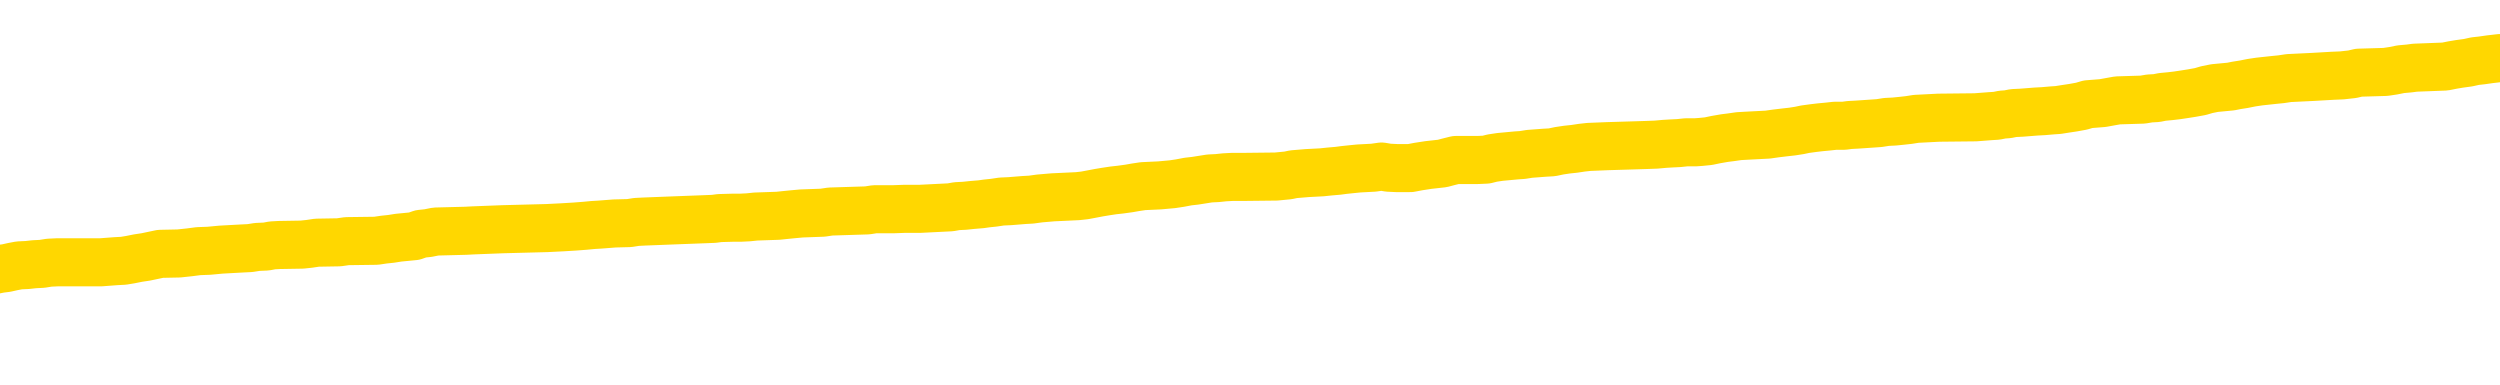 <svg xmlns="http://www.w3.org/2000/svg" version="1.1" viewBox="0 0 6500 1000">
	<path fill="none" stroke="gold" stroke-width="125" stroke-linecap="round" stroke-linejoin="round" d="M0 300803  L-1331246 300803 L-1331062 300802 L-1330572 300799 L-1330278 300797 L-1329967 300795 L-1329733 300793 L-1329679 300791 L-1329620 300788 L-1329467 300787 L-1329426 300784 L-1329294 300782 L-1329001 300781 L-1328461 300781 L-1327850 300780 L-1327802 300780 L-1327162 300778 L-1327129 300778 L-1326603 300778 L-1326471 300777 L-1326081 300774 L-1325752 300772 L-1325635 300769 L-1325424 300766 L-1324707 300766 L-1324137 300765 L-1324030 300765 L-1323855 300763 L-1323634 300761 L-1323233 300759 L-1323207 300757 L-1322279 300754 L-1322191 300751 L-1322109 300748 L-1322039 300746 L-1321742 300744 L-1321590 300742 L-1319700 300743 L-1319599 300743 L-1319336 300743 L-1319043 300744 L-1318901 300742 L-1318653 300742 L-1318617 300740 L-1318459 300739 L-1317995 300736 L-1317742 300735 L-1317530 300732 L-1317278 300731 L-1316930 300729 L-1316002 300727 L-1315909 300724 L-1315498 300723 L-1314327 300720 L-1313138 300719 L-1313046 300716 L-1313018 300713 L-1312752 300710 L-1312453 300708 L-1312324 300705 L-1312287 300702 L-1311472 300702 L-1311088 300704 L-1310028 300705 L-1309967 300705 L-1309702 300732 L-1309230 300758 L-1309038 300784 L-1308774 300810 L-1308437 300808 L-1308302 300807 L-1307846 300806 L-1307103 300804 L-1307086 300803 L-1306920 300800 L-1306852 300800 L-1306336 300799 L-1305307 300799 L-1305111 300797 L-1304623 300796 L-1304261 300795 L-1303852 300795 L-1303466 300796 L-1301763 300796 L-1301665 300796 L-1301593 300796 L-1301532 300796 L-1301347 300795 L-1301011 300795 L-1300370 300793 L-1300293 300792 L-1300232 300792 L-1300045 300791 L-1299966 300791 L-1299789 300789 L-1299770 300788 L-1299540 300788 L-1299152 300787 L-1298263 300787 L-1298224 300785 L-1298136 300784 L-1298108 300781 L-1297100 300780 L-1296950 300777 L-1296926 300776 L-1296793 300774 L-1296753 300773 L-1295495 300772 L-1295437 300772 L-1294898 300770 L-1294845 300770 L-1294798 300770 L-1294403 300769 L-1294264 300767 L-1294064 300766 L-1293917 300766 L-1293752 300766 L-1293476 300767 L-1293117 300767 L-1292565 300766 L-1291920 300765 L-1291661 300762 L-1291507 300761 L-1291106 300759 L-1291066 300758 L-1290945 300757 L-1290884 300758 L-1290870 300758 L-1290776 300758 L-1290483 300757 L-1290331 300751 L-1290001 300748 L-1289923 300746 L-1289847 300744 L-1289621 300740 L-1289554 300738 L-1289326 300735 L-1289274 300732 L-1289109 300731 L-1288104 300729 L-1287920 300728 L-1287369 300727 L-1286976 300724 L-1286579 300723 L-1285729 300720 L-1285650 300719 L-1285071 300717 L-1284630 300717 L-1284389 300716 L-1284232 300716 L-1283831 300713 L-1283811 300713 L-1283366 300712 L-1282960 300710 L-1282824 300708 L-1282649 300705 L-1282513 300702 L-1282262 300699 L-1281263 300698 L-1281181 300697 L-1281045 300695 L-1281006 300694 L-1280117 300693 L-1279901 300691 L-1279458 300690 L-1279340 300689 L-1279283 300687 L-1278607 300687 L-1278507 300686 L-1278478 300686 L-1277136 300684 L-1276730 300683 L-1276691 300682 L-1275763 300680 L-1275664 300679 L-1275532 300678 L-1275127 300676 L-1275101 300675 L-1275008 300674 L-1274792 300672 L-1274381 300670 L-1273227 300667 L-1272935 300664 L-1272907 300661 L-1272299 300660 L-1272049 300657 L-1272029 300656 L-1271100 300655 L-1271048 300652 L-1270926 300650 L-1270908 300648 L-1270752 300646 L-1270577 300644 L-1270441 300642 L-1270384 300641 L-1270276 300640 L-1270191 300638 L-1269958 300637 L-1269883 300636 L-1269574 300634 L-1269456 300633 L-1269287 300631 L-1269195 300630 L-1269093 300630 L-1269070 300629 L-1268992 300629 L-1268894 300626 L-1268528 300625 L-1268423 300623 L-1267920 300622 L-1267468 300621 L-1267430 300619 L-1267406 300618 L-1267365 300616 L-1267236 300615 L-1267135 300614 L-1266694 300612 L-1266411 300611 L-1265819 300610 L-1265689 300608 L-1265414 300606 L-1265262 300604 L-1265108 300603 L-1265023 300600 L-1264945 300599 L-1264760 300597 L-1264709 300597 L-1264681 300596 L-1264602 300595 L-1264579 300593 L-1264295 300591 L-1263692 300588 L-1262696 300587 L-1262398 300585 L-1261664 300584 L-1261420 300582 L-1261330 300581 L-1260753 300580 L-1260054 300578 L-1259302 300577 L-1258983 300576 L-1258601 300573 L-1258523 300572 L-1257889 300570 L-1257704 300569 L-1257616 300569 L-1257486 300569 L-1257173 300567 L-1257124 300566 L-1256982 300565 L-1256960 300563 L-1255993 300562 L-1255447 300561 L-1254969 300561 L-1254908 300561 L-1254584 300561 L-1254563 300559 L-1254500 300559 L-1254290 300558 L-1254213 300557 L-1254159 300555 L-1254136 300554 L-1254097 300553 L-1254081 300551 L-1253324 300550 L-1253308 300548 L-1252508 300547 L-1252356 300546 L-1251450 300544 L-1250944 300543 L-1250715 300540 L-1250674 300540 L-1250558 300539 L-1250382 300538 L-1249628 300539 L-1249493 300538 L-1249329 300536 L-1249011 300535 L-1248835 300532 L-1247813 300529 L-1247789 300527 L-1247538 300525 L-1247325 300523 L-1246691 300521 L-1246453 300519 L-1246421 300516 L-1246243 300513 L-1246162 300510 L-1246072 300509 L-1246008 300506 L-1245568 300504 L-1245544 300502 L-1245003 300501 L-1244748 300499 L-1244253 300498 L-1243376 300497 L-1243339 300495 L-1243286 300494 L-1243245 300493 L-1243128 300491 L-1242851 300490 L-1242644 300487 L-1242447 300484 L-1242424 300482 L-1242374 300479 L-1242334 300478 L-1242256 300476 L-1241659 300474 L-1241599 300472 L-1241495 300471 L-1241341 300470 L-1240709 300468 L-1240028 300467 L-1239726 300464 L-1239379 300463 L-1239181 300461 L-1239133 300459 L-1238813 300457 L-1238185 300456 L-1238038 300455 L-1238002 300453 L-1237944 300452 L-1237867 300449 L-1237626 300449 L-1237538 300448 L-1237444 300446 L-1237150 300445 L-1237016 300444 L-1236956 300442 L-1236919 300440 L-1236647 300440 L-1235641 300438 L-1235465 300437 L-1235414 300437 L-1235122 300436 L-1234929 300433 L-1234596 300431 L-1234089 300430 L-1233527 300427 L-1233513 300425 L-1233496 300423 L-1233396 300421 L-1233281 300418 L-1233242 300415 L-1233204 300414 L-1233139 300414 L-1233110 300412 L-1232971 300414 L-1232679 300414 L-1232629 300414 L-1232523 300414 L-1232259 300412 L-1231794 300411 L-1231650 300411 L-1231595 300408 L-1231538 300407 L-1231347 300406 L-1230982 300404 L-1230767 300404 L-1230573 300404 L-1230515 300404 L-1230456 300401 L-1230302 300400 L-1230032 300399 L-1229602 300406 L-1229587 300406 L-1229510 300404 L-1229445 300403 L-1229316 300393 L-1229292 300392 L-1229008 300391 L-1228961 300389 L-1228906 300388 L-1228444 300387 L-1228405 300387 L-1228364 300385 L-1228174 300384 L-1227694 300382 L-1227207 300381 L-1227190 300380 L-1227152 300378 L-1226895 300377 L-1226818 300374 L-1226588 300373 L-1226572 300370 L-1226278 300367 L-1225835 300366 L-1225389 300365 L-1224884 300363 L-1224730 300362 L-1224444 300361 L-1224404 300358 L-1224072 300357 L-1223851 300355 L-1223334 300353 L-1223258 300351 L-1223010 300348 L-1222816 300346 L-1222756 300344 L-1221979 300343 L-1221905 300343 L-1221675 300342 L-1221658 300342 L-1221596 300340 L-1221400 300339 L-1220936 300339 L-1220913 300338 L-1220783 300338 L-1219482 300338 L-1219466 300338 L-1219389 300336 L-1219295 300336 L-1219078 300336 L-1218926 300335 L-1218747 300336 L-1218693 300338 L-1218407 300339 L-1218367 300339 L-1217997 300339 L-1217557 300339 L-1217374 300339 L-1217053 300338 L-1216758 300338 L-1216312 300335 L-1216240 300333 L-1215778 300331 L-1215340 300329 L-1215158 300328 L-1213704 300325 L-1213572 300324 L-1213115 300321 L-1212888 300320 L-1212502 300317 L-1211986 300314 L-1211031 300312 L-1210237 300309 L-1209563 300308 L-1209137 300305 L-1208826 300304 L-1208596 300299 L-1207913 300295 L-1207900 300291 L-1207690 300286 L-1207668 300284 L-1207494 300282 L-1206544 300280 L-1206275 300278 L-1205460 300276 L-1205150 300274 L-1205112 300272 L-1205055 300270 L-1204438 300268 L-1203800 300265 L-1202174 300264 L-1201500 300263 L-1200858 300263 L-1200780 300263 L-1200724 300263 L-1200688 300263 L-1200660 300261 L-1200548 300259 L-1200530 300257 L-1200508 300256 L-1200354 300255 L-1200301 300252 L-1200223 300250 L-1200103 300249 L-1200006 300248 L-1199888 300246 L-1199619 300244 L-1199349 300242 L-1199332 300240 L-1199132 300238 L-1198985 300236 L-1198758 300234 L-1198624 300233 L-1198315 300231 L-1198255 300230 L-1197902 300227 L-1197554 300226 L-1197453 300225 L-1197388 300222 L-1197328 300221 L-1196944 300218 L-1196563 300216 L-1196459 300215 L-1196199 300214 L-1195927 300211 L-1195768 300210 L-1195736 300208 L-1195674 300207 L-1195533 300206 L-1195349 300204 L-1195304 300203 L-1195016 300203 L-1195000 300201 L-1194767 300201 L-1194706 300200 L-1194668 300200 L-1194088 300199 L-1193954 300197 L-1193931 300192 L-1193912 300182 L-1193895 300172 L-1193879 300161 L-1193855 300150 L-1193838 300142 L-1193817 300132 L-1193800 300123 L-1193777 300117 L-1193760 300112 L-1193739 300108 L-1193722 300105 L-1193673 300101 L-1193601 300097 L-1193566 300090 L-1193543 300084 L-1193507 300079 L-1193465 300074 L-1193429 300071 L-1193413 300065 L-1193388 300061 L-1193351 300059 L-1193334 300055 L-1193311 300052 L-1193294 300049 L-1193275 300046 L-1193259 300044 L-1193230 300040 L-1193204 300036 L-1193159 300034 L-1193142 300031 L-1193100 300030 L-1193052 300027 L-1192981 300025 L-1192966 300022 L-1192950 300019 L-1192888 300018 L-1192849 300016 L-1192809 300015 L-1192643 300014 L-1192578 300012 L-1192562 300011 L-1192518 300008 L-1192460 300007 L-1192247 300006 L-1192214 300004 L-1192171 300003 L-1192093 300001 L-1191556 300000 L-1191478 299999 L-1191373 299996 L-1191285 299995 L-1191109 299993 L-1190758 299992 L-1190602 299991 L-1190164 299989 L-1190008 299988 L-1189878 299987 L-1189174 299984 L-1188973 299982 L-1188012 299980 L-1187530 299978 L-1187431 299978 L-1187338 299977 L-1187093 299976 L-1187020 299974 L-1186577 299972 L-1186481 299970 L-1186466 299969 L-1186450 299967 L-1186425 299966 L-1185959 299965 L-1185743 299963 L-1185603 299962 L-1185309 299961 L-1185221 299959 L-1185179 299958 L-1185149 299957 L-1184977 299955 L-1184918 299954 L-1184842 299953 L-1184761 299951 L-1184691 299951 L-1184382 299950 L-1184297 299948 L-1184083 299947 L-1184048 299946 L-1183365 299944 L-1183266 299943 L-1183061 299942 L-1183014 299940 L-1182736 299939 L-1182674 299938 L-1182657 299935 L-1182579 299933 L-1182271 299931 L-1182246 299929 L-1182192 299927 L-1182169 299925 L-1182047 299924 L-1181911 299921 L-1181667 299920 L-1181541 299920 L-1180895 299918 L-1180879 299918 L-1180854 299918 L-1180674 299916 L-1180598 299914 L-1180506 299913 L-1180078 299912 L-1179662 299910 L-1179269 299908 L-1179190 299906 L-1179171 299905 L-1178808 299904 L-1178572 299902 L-1178344 299901 L-1178030 299899 L-1177953 299898 L-1177872 299895 L-1177694 299893 L-1177678 299891 L-1177413 299889 L-1177333 299887 L-1177102 299886 L-1176876 299884 L-1176561 299884 L-1176385 299883 L-1176024 299883 L-1175633 299882 L-1175563 299879 L-1175499 299878 L-1175359 299875 L-1175307 299874 L-1175206 299871 L-1174704 299870 L-1174507 299868 L-1174260 299867 L-1174074 299865 L-1173775 299864 L-1173699 299863 L-1173533 299860 L-1172648 299859 L-1172620 299856 L-1172497 299853 L-1171918 299852 L-1171840 299850 L-1171127 299850 L-1170815 299850 L-1170602 299850 L-1170585 299850 L-1170199 299850 L-1169673 299848 L-1169227 299846 L-1168898 299845 L-1168745 299844 L-1168419 299844 L-1168241 299842 L-1168159 299842 L-1167953 299840 L-1167777 299838 L-1166848 299837 L-1165959 299835 L-1165920 299834 L-1165692 299834 L-1165313 299833 L-1164525 299831 L-1164291 299830 L-1164215 299829 L-1163858 299827 L-1163286 299825 L-1163019 299823 L-1162632 299822 L-1162529 299822 L-1162359 299822 L-1161740 299822 L-1161529 299822 L-1161221 299822 L-1161168 299821 L-1161041 299819 L-1160987 299818 L-1160868 299816 L-1160532 299814 L-1159573 299812 L-1159441 299810 L-1159240 299808 L-1158608 299807 L-1158297 299806 L-1157883 299804 L-1157856 299803 L-1157710 299801 L-1157290 299800 L-1155958 299800 L-1155911 299799 L-1155782 299796 L-1155765 299795 L-1155187 299792 L-1154982 299791 L-1154952 299789 L-1154911 299788 L-1154854 299787 L-1154816 299785 L-1154738 299784 L-1154595 299782 L-1154141 299781 L-1154023 299780 L-1153737 299778 L-1153365 299777 L-1153268 299776 L-1152942 299774 L-1152587 299773 L-1152417 299772 L-1152370 299770 L-1152261 299769 L-1152172 299767 L-1152144 299766 L-1152068 299763 L-1151764 299762 L-1151730 299759 L-1151659 299758 L-1151291 299757 L-1150955 299755 L-1150874 299755 L-1150655 299754 L-1150483 299753 L-1150456 299751 L-1149959 299750 L-1149409 299747 L-1148529 299746 L-1148430 299743 L-1148354 299742 L-1148079 299740 L-1147832 299738 L-1147758 299736 L-1147696 299733 L-1147577 299732 L-1147535 299731 L-1147425 299729 L-1147348 299727 L-1146647 299725 L-1146402 299724 L-1146362 299723 L-1146206 299721 L-1145607 299721 L-1145380 299721 L-1145288 299721 L-1144812 299721 L-1144215 299718 L-1143695 299717 L-1143674 299716 L-1143529 299714 L-1143209 299714 L-1142667 299714 L-1142435 299714 L-1142265 299714 L-1141778 299713 L-1141551 299712 L-1141466 299710 L-1141119 299709 L-1140793 299709 L-1140270 299708 L-1139943 299706 L-1139343 299705 L-1139145 299702 L-1139093 299701 L-1139052 299699 L-1138771 299698 L-1138087 299695 L-1137777 299694 L-1137752 299691 L-1137561 299690 L-1137338 299689 L-1137252 299687 L-1136588 299684 L-1136564 299683 L-1136342 299680 L-1136012 299679 L-1135660 299676 L-1135455 299675 L-1135223 299672 L-1134965 299671 L-1134775 299668 L-1134728 299667 L-1134501 299665 L-1134466 299664 L-1134310 299663 L-1134095 299661 L-1133922 299660 L-1133831 299659 L-1133554 299657 L-1133310 299656 L-1132995 299655 L-1132568 299655 L-1132531 299655 L-1132048 299655 L-1131814 299655 L-1131603 299653 L-1131376 299652 L-1130827 299652 L-1130579 299650 L-1129745 299650 L-1129690 299649 L-1129668 299648 L-1129510 299646 L-1129048 299645 L-1129008 299644 L-1128668 299641 L-1128535 299640 L-1128312 299638 L-1127740 299637 L-1127268 299635 L-1127073 299634 L-1126881 299633 L-1126691 299631 L-1126589 299630 L-1126221 299629 L-1126174 299627 L-1126093 299626 L-1124799 299625 L-1124751 299623 L-1124483 299623 L-1124338 299623 L-1123787 299623 L-1123670 299622 L-1123588 299621 L-1123229 299619 L-1123006 299618 L-1122724 299616 L-1122395 299614 L-1121887 299612 L-1121775 299611 L-1121696 299610 L-1121531 299608 L-1121237 299608 L-1120768 299608 L-1120572 299610 L-1120521 299610 L-1119871 299608 L-1119750 299607 L-1119296 299607 L-1119260 299606 L-1118791 299604 L-1118681 299603 L-1118664 299601 L-1118448 299601 L-1118267 299600 L-1117736 299600 L-1116706 299600 L-1116507 299599 L-1116048 299597 L-1115100 299595 L-1115001 299593 L-1114648 299591 L-1114587 299589 L-1114572 299588 L-1114537 299587 L-1114168 299585 L-1114048 299584 L-1113806 299582 L-1113642 299581 L-1113454 299580 L-1113334 299578 L-1112263 299576 L-1111405 299574 L-1111193 299572 L-1111095 299570 L-1110921 299567 L-1110588 299566 L-1110516 299565 L-1110459 299563 L-1110283 299563 L-1109894 299562 L-1109659 299561 L-1109548 299559 L-1109431 299558 L-1108450 299557 L-1108424 299555 L-1107830 299552 L-1107798 299552 L-1107649 299551 L-1107365 299550 L-1106453 299550 L-1105507 299550 L-1105354 299548 L-1105251 299548 L-1105120 299547 L-1104976 299546 L-1104950 299544 L-1104836 299543 L-1104617 299542 L-1103936 299540 L-1103807 299539 L-1103503 299538 L-1103264 299535 L-1102931 299533 L-1102292 299532 L-1101950 299529 L-1101888 299528 L-1101732 299528 L-1100811 299528 L-1100340 299528 L-1100297 299528 L-1100284 299527 L-1100243 299525 L-1100221 299524 L-1100194 299523 L-1100050 299521 L-1099627 299520 L-1099292 299520 L-1099101 299518 L-1098672 299518 L-1098484 299517 L-1098095 299514 L-1097561 299513 L-1097189 299512 L-1097167 299512 L-1096917 299510 L-1096799 299509 L-1096723 299508 L-1096587 299506 L-1096548 299505 L-1096468 299504 L-1096074 299502 L-1095578 299501 L-1095466 299498 L-1095293 299497 L-1094985 299495 L-1094537 299494 L-1094214 299493 L-1094072 299490 L-1093644 299487 L-1093491 299484 L-1093436 299482 L-1092622 299480 L-1092602 299479 L-1092231 299478 L-1092174 299478 L-1091045 299476 L-1090977 299476 L-1090418 299475 L-1090224 299474 L-1090087 299472 L-1089854 299471 L-1089507 299469 L-1089472 299467 L-1089437 299465 L-1089369 299463 L-1089020 299461 L-1088848 299460 L-1088363 299459 L-1088347 299457 L-1088021 299456 L-1087864 299455 L-1086723 299452 L-1086698 299450 L-1086507 299448 L-1086313 299446 L-1086063 299445 L-1086046 299444 L-1085026 299442 L-1084728 299441 L-1084652 299440 L-1084516 299437 L-1084341 299435 L-1083764 299433 L-1083548 299431 L-1083484 299430 L-1083354 299429 L-1083317 299426 L-1082794 299425 L-1082656 299961 L-1082641 299961 L-1082619 299961 L-1082598 299961 L-1082371 299423 L-1081595 299423 L-1081554 299423 L-1081186 299423 L-1081108 299422 L-1081055 299421 L-1080382 299419 L-1079640 299418 L-1079215 299418 L-1078767 299416 L-1077706 299415 L-1077394 299412 L-1076984 299412 L-1076912 299411 L-1076388 299411 L-1076293 299411 L-1076275 299411 L-1075831 299410 L-1075645 299407 L-1074865 299404 L-1074192 299403 L-1073780 299399 L-1073548 299396 L-1073408 299395 L-1073326 299392 L-1073306 299391 L-1073230 299391 L-1073102 299389 L-1072785 299391 L-1072561 299391 L-1072236 299389 L-1072173 299389 L-1071803 299389 L-1071770 299389 L-1071562 299389 L-1070894 299389 L-1070817 299389 L-1070659 299387 L-1070548 299387 L-1070222 299385 L-1070067 299384 L-1069726 299384 L-1069669 299381 L-1069331 299378 L-1069127 299377 L-1069074 299374 L-1067698 299373 L-1067568 299372 L-1067135 299370 L-1066814 299369 L-1065986 299366 L-1065863 299365 L-1065132 299362 L-1064976 299359 L-1064936 299358 L-1064882 299357 L-1064859 299355 L-1064745 299354 L-1064448 299352 L-1064159 299351 L-1064104 299350 L-1063984 299348 L-1063953 299347 L-1063854 299346 L-1063410 299346 L-1063258 299344 L-1062423 299344 L-1061881 299343 L-1061546 299343 L-1061530 299342 L-1061455 299340 L-1061339 299339 L-1061144 299338 L-1060880 299336 L-1060045 299335 L-1059949 299333 L-1059427 299332 L-1059386 299331 L-1059286 299329 L-1058458 299329 L-1058323 299328 L-1057984 299328 L-1057430 299327 L-1057050 299325 L-1056887 299324 L-1056578 299323 L-1055765 299321 L-1055459 299320 L-1055190 299320 L-1054869 299320 L-1054548 299321 L-1054273 299321 L-1053444 299318 L-1053349 299317 L-1053256 299313 L-1053152 299309 L-1052765 299305 L-1052285 299302 L-1052268 299301 L-1052150 299299 L-1051782 299297 L-1051687 299295 L-1050853 299293 L-1050776 299291 L-1050477 299290 L-1050386 299289 L-1049979 299286 L-1049868 299283 L-1049169 299282 L-1048696 299280 L-1048636 299279 L-1048417 299276 L-1048143 299275 L-1048030 299274 L-1047003 299272 L-1046617 299271 L-1046596 299269 L-1046264 299268 L-1046019 299267 L-1045586 299265 L-1045476 299264 L-1045358 299263 L-1044906 299260 L-1044316 299259 L-1043979 299257 L-1042086 299256 L-1041973 299253 L-1041761 299252 L-1040443 299250 L-1040336 298944 L-1040270 298642 L-1040234 298363 L-1040172 298363 L-1039673 298667 L-1038998 298966 L-1038976 299242 L-1038705 299240 L-1037737 299240 L-1037048 299238 L-1036886 299237 L-1036345 299235 L-1036255 299234 L-1035236 299233 L-1034288 299230 L-1033923 299231 L-1033820 299233 L-1033232 299233 L-1033172 299233 L-1033072 299231 L-1032632 299229 L-1032524 299227 L-1032082 299226 L-1031083 299222 L-1030826 299218 L-1030723 299214 L-1030593 299211 L-1030227 299208 L-1029646 299206 L-1029615 299204 L-1029299 299203 L-1027316 299201 L-1027200 299200 L-1027133 299200 L-1026774 299199 L-1025156 299197 L-1024978 299197 L-1024834 299197 L-1024011 299199 L-1023958 299200 L-1023904 299200 L-1023470 299200 L-1022489 299201 L-1022416 299201 L-1021331 299200 L-1021118 299200 L-1020402 299197 L-1020013 299196 L-1019794 299193 L-1019475 299191 L-1018981 299188 L-1018853 299186 L-1018625 299184 L-1018392 299181 L-1018333 299180 L-1018043 299178 L-1017771 299176 L-1016741 299174 L-1015076 299173 L-1014657 299172 L-1014520 299170 L-1014364 299170 L-1014059 299169 L-1013830 299166 L-1013672 299165 L-1013513 299162 L-1013343 299159 L-1013296 299158 L-1013243 299157 L-1013221 299157 L-1012835 299155 L-1012585 299155 L-1012315 299155 L-1012154 299155 L-1012064 299155 L-1010406 299155 L-1010240 299157 L-1009861 299155 L-1009401 299155 L-1008791 299152 L-1007698 299151 L-1007267 299150 L-1007235 299148 L-1007173 299147 L-1007155 299146 L-1005452 299144 L-1005410 299143 L-1004943 299142 L-1004757 299140 L-1004724 299138 L-1004129 299136 L-1004079 299135 L-1003757 299133 L-1003706 299132 L-1003495 299131 L-1003477 299129 L-1003211 299127 L-1003158 299125 L-1002689 299124 L-1002179 299121 L-1002101 299121 L-1001806 299120 L-1001790 299118 L-1001751 299117 L-1001680 299116 L-1001523 299114 L-1000577 299114 L-1000520 299114 L-999999 299114 L-999807 299113 L-999706 299113 L-999480 299112 L-998970 299112 L-998582 299148 L-998513 299148 L-998164 299147 L-997807 299146 L-996679 299106 L-996627 299104 L-996401 299102 L-996367 299101 L-996242 299098 L-996144 299098 L-995879 299098 L-995139 299099 L-994560 299099 L-994267 299099 L-993561 299099 L-993382 299098 L-993359 299098 L-992723 299097 L-992412 299095 L-992015 299095 L-991986 299094 L-991965 299093 L-991811 299091 L-991126 299091 L-991109 299091 L-990769 299091 L-990497 299090 L-990459 299089 L-990403 299086 L-990381 299084 L-990309 299083 L-989977 299082 L-989871 299080 L-989843 299078 L-989644 299076 L-989492 299075 L-988624 299074 L-988061 299071 L-988045 299071 L-987944 299069 L-987842 299071 L-987695 299071 L-987617 299071 L-987579 299069 L-987524 299068 L-987450 299067 L-987305 299065 L-986823 299065 L-986419 299064 L-985553 299065 L-985533 299065 L-985275 299065 L-985198 299065 L-985169 299064 L-985159 299061 L-985142 299060 L-984849 299059 L-984809 299057 L-984737 299056 L-984664 299055 L-984459 299053 L-984299 299049 L-983997 299045 L-983920 299040 L-983903 299035 L-983687 299033 L-983455 299033 L-983345 299034 L-982976 299035 L-982818 299035 L-982586 299035 L-982418 299035 L-982272 299034 L-982140 299033 L-980865 299030 L-980461 299027 L-980400 299026 L-980284 299023 L-979858 299022 L-979843 299019 L-979781 299018 L-979508 299015 L-979395 299014 L-979113 299011 L-978836 299010 L-978411 299007 L-978388 299006 L-978310 299004 L-978185 299003 L-977598 299001 L-977207 299000 L-976871 298999 L-976282 298997 L-976180 298997 L-976009 298996 L-975873 298996 L-975045 298995 L-973860 298993 L-973824 298992 L-973769 298992 L-973548 298991 L-973343 298991 L-973188 298991 L-972932 298989 L-972855 298988 L-972313 298986 L-972276 298985 L-972027 298984 L-971640 298982 L-970814 298981 L-970456 298980 L-970146 298980 L-969888 298978 L-969664 298977 L-969258 298976 L-969141 298974 L-968958 298973 L-968905 298973 L-968716 298972 L-968545 298970 L-968517 298969 L-968236 298967 L-967926 298966 L-967788 298965 L-967478 298963 L-967284 298963 L-967269 298962 L-966549 298962 L-966416 298959 L-966118 298958 L-966028 298957 L-965427 298957 L-965389 298955 L-965310 298954 L-964690 298952 L-964538 298950 L-964498 298948 L-964187 298947 L-963995 298946 L-963802 298943 L-963747 298940 L-963438 298939 L-963386 298938 L-963331 298939 L-963305 298939 L-963181 298939 L-962370 298938 L-962294 298936 L-961753 298935 L-961484 298933 L-960825 298932 L-959917 298931 L-959676 298929 L-959143 298928 L-958926 298927 L-957819 298928 L-957769 298928 L-956993 298928 L-956445 298927 L-956334 298925 L-956181 298923 L-956126 298921 L-955961 298920 L-955583 298918 L-955136 298917 L-955081 298916 L-954927 298914 L-954247 298913 L-954027 298912 L-953509 298910 L-952660 298908 L-952644 298906 L-950853 298905 L-950298 298903 L-950181 298902 L-949175 298901 L-949139 298899 L-948906 298899 L-948814 298899 L-948774 298899 L-948442 298898 L-948090 298897 L-947825 298894 L-947538 298893 L-947227 298890 L-946973 298887 L-946879 298886 L-946389 298884 L-946182 298883 L-945616 298882 L-945502 298883 L-945151 298882 L-945099 298882 L-945059 298882 L-944456 298879 L-943722 298876 L-943141 298874 L-942905 298871 L-942365 298867 L-942212 298864 L-941710 298863 L-941501 298860 L-941478 298860 L-941419 298859 L-940456 298859 L-940279 298857 L-939837 298856 L-939813 298853 L-939658 298852 L-939576 298852 L-939426 298853 L-938779 298853 L-938729 298852 L-937609 298850 L-936625 298849 L-936564 298848 L-935843 298846 L-934978 298845 L-934599 298844 L-934380 298844 L-933621 298842 L-933569 298841 L-933260 298838 L-932408 298838 L-932215 298837 L-932038 298835 L-931814 298835 L-931687 298834 L-931495 298834 L-931263 298833 L-931093 298834 L-930807 298833 L-930527 298833 L-930444 298831 L-930274 298830 L-930257 298827 L-930103 298826 L-930064 298825 L-929289 298823 L-929212 298823 L-928980 298821 L-928553 298819 L-928208 298818 L-927624 298816 L-927356 298816 L-927097 298816 L-926967 298814 L-926951 298812 L-926837 298811 L-926813 298810 L-926579 298808 L-926543 298807 L-925227 298807 L-925171 298806 L-924492 298803 L-923920 298803 L-923794 298803 L-923641 298803 L-923564 298803 L-923252 298800 L-922979 298799 L-922890 298796 L-922789 298796 L-921861 298795 L-921785 298795 L-921421 298795 L-921396 298793 L-921360 298792 L-920584 298789 L-920492 298788 L-920352 298786 L-919950 298785 L-919689 298785 L-919445 298786 L-919231 298785 L-919151 298785 L-919074 298785 L-918998 298785 L-918811 298786 L-918745 298786 L-918495 298786 L-918440 298785 L-918302 298784 L-918223 298781 L-918109 298780 L-917886 298778 L-917722 298777 L-917681 298776 L-917512 298774 L-917141 298773 L-917126 298772 L-917010 298770 L-916289 298769 L-916253 298767 L-916120 298767 L-915772 298766 L-915361 298766 L-915324 298766 L-915246 298765 L-915208 298763 L-914843 298762 L-914639 298761 L-914624 298759 L-914279 298758 L-913930 298758 L-913604 298758 L-913503 298757 L-913350 298757 L-913155 298755 L-912924 298755 L-912831 298755 L-912676 298755 L-912599 298755 L-912558 298754 L-912444 298752 L-912421 298751 L-912170 298751 L-912032 298748 L-911454 298744 L-910626 298742 L-910138 298739 L-910016 298738 L-909978 298736 L-909965 298735 L-909813 298732 L-909712 298729 L-909479 298728 L-909089 298725 L-908784 298724 L-908769 298723 L-908598 298721 L-908359 298718 L-907763 298718 L-907159 298717 L-907120 298717 L-907079 298717 L-906926 298716 L-906873 298714 L-906810 298713 L-906742 298712 L-906688 298709 L-906662 298708 L-906616 298706 L-906521 298703 L-906384 298702 L-906231 298701 L-906099 298699 L-906058 298699 L-906022 298698 L-905960 298697 L-905687 298694 L-905372 298693 L-905331 298690 L-905246 298689 L-905069 298687 L-904832 298686 L-904474 298684 L-904444 298683 L-903875 298682 L-903752 298680 L-903516 298679 L-903493 298679 L-903212 298678 L-902926 298678 L-902671 298678 L-902099 298676 L-901802 298675 L-901726 298674 L-901027 298672 L-900950 298671 L-900915 298669 L-900888 298668 L-900837 298665 L-900643 298664 L-900503 298661 L-900467 298660 L-900426 298659 L-899831 298657 L-899599 298656 L-899315 298665 L-899261 298674 L-899187 298683 L-899109 298691 L-898873 298689 L-898629 298687 L-898493 298686 L-898387 298684 L-898307 298683 L-897920 298680 L-897793 298679 L-897640 298678 L-897603 298676 L-897457 298675 L-897235 298674 L-897061 298672 L-896992 298671 L-896171 298668 L-896155 298668 L-895860 298667 L-895072 298665 L-894762 298665 L-894616 298664 L-894388 298663 L-894187 298660 L-893250 298659 L-893214 298657 L-893191 298656 L-893150 298653 L-892882 298652 L-892285 298650 L-892221 298649 L-892186 298648 L-892169 298646 L-891474 298646 L-891273 298646 L-891241 298646 L-890907 298646 L-890800 298645 L-890175 298642 L-889671 298641 L-889633 298638 L-889191 298638 L-889095 298637 L-888936 298637 L-888623 298637 L-888611 298637 L-888171 298638 L-887689 298640 L-887560 298640 L-887239 298640 L-887171 298638 L-886867 298638 L-886691 298637 L-886497 298635 L-886255 298633 L-886057 298630 L-886032 298627 L-885453 298626 L-885383 298625 L-884974 298623 L-884919 298622 L-884873 298620 L-884509 298619 L-884363 298618 L-884158 298616 L-884061 298616 L-883906 298615 L-883845 298614 L-883697 298611 L-883597 298610 L-883040 298610 L-883017 298612 L-882845 298614 L-882303 298615 L-882242 298615 L-882189 298612 L-882160 298610 L-882089 298608 L-882072 298606 L-882009 298604 L-881972 298601 L-881818 298600 L-881492 298599 L-880926 298597 L-880912 298596 L-880850 298593 L-880748 298591 L-880702 298591 L-880459 298589 L-880037 298589 L-879882 298589 L-878141 298586 L-877599 298585 L-876656 298584 L-876246 298582 L-875705 298580 L-875509 298578 L-875340 298577 L-875044 298576 L-874930 298574 L-874915 298574 L-874760 298573 L-874620 298572 L-874543 298569 L-874411 298569 L-874064 298569 L-873693 298570 L-873095 298570 L-872919 298570 L-872763 298569 L-872494 298567 L-872342 298567 L-872051 298572 L-872028 298574 L-871945 298577 L-871717 298580 L-871018 298578 L-870891 298577 L-870460 298576 L-870365 298574 L-869161 298574 L-869111 298573 L-868818 298573 L-868415 298572 L-868139 298569 L-868120 298567 L-868002 298566 L-867926 298565 L-867744 298563 L-867264 298562 L-866813 298559 L-866403 298558 L-866372 298557 L-865954 298555 L-865840 298555 L-865722 298555 L-865706 298555 L-865512 298554 L-865491 298551 L-865258 298550 L-864815 298548 L-864496 298546 L-864031 298546 L-863866 298544 L-863711 298543 L-863555 298543 L-863101 298543 L-862782 298543 L-862727 298544 L-862356 298544 L-862318 298546 L-861992 298546 L-861875 298544 L-861777 298543 L-861451 298540 L-861064 298539 L-860803 298538 L-860444 298535 L-860188 298533 L-858018 298532 L-857968 298531 L-857946 298529 L-857534 298529 L-857473 298529 L-857403 298531 L-857172 298531 L-856861 298529 L-856558 298527 L-856513 298525 L-856206 298524 L-856073 298523 L-855856 298521 L-855144 298520 L-854989 298520 L-854850 298518 L-854702 298518 L-854681 298518 L-854486 298517 L-854461 298516 L-854370 298514 L-854348 298513 L-854332 298512 L-854231 298510 L-853303 298509 L-852845 298509 L-851753 298506 L-851330 298506 L-850926 298505 L-850888 298503 L-850634 298502 L-849860 298499 L-849843 298498 L-849819 298497 L-849626 298495 L-848890 298494 L-848620 298493 L-848580 298491 L-848181 298489 L-848156 298487 L-847367 298486 L-846687 298484 L-845316 298483 L-845046 298482 L-844997 298480 L-844460 298478 L-844427 298476 L-844325 298474 L-844001 298472 L-843922 298471 L-843653 298471 L-842740 298469 L-842601 298469 L-842353 298467 L-841807 298467 L-841385 298465 L-841192 298464 L-841177 298464 L-841039 298461 L-840945 298460 L-840818 298459 L-840558 298457 L-840533 298455 L-840441 298453 L-840131 298452 L-840071 298450 L-839954 298450 L-839604 298450 L-838794 298450 L-838562 298448 L-837733 298448 L-837501 298445 L-837285 298444 L-836766 298444 L-836128 298442 L-835712 298441 L-835389 298440 L-834909 298438 L-834483 298438 L-834422 298437 L-834073 298437 L-834033 298435 L-834019 298434 L-833920 298431 L-833874 298431 L-833389 298430 L-832587 298430 L-832253 298430 L-831172 298429 L-830692 298427 L-830669 298426 L-830529 298425 L-829973 298423 L-829276 298422 L-828967 298420 L-828745 298419 L-828641 298418 L-828538 298415 L-827867 298414 L-827773 298412 L-827751 298412 L-827674 298411 L-827496 298411 L-827324 298411 L-827143 298410 L-827130 298408 L-827053 298407 L-826889 298406 L-826374 298404 L-826358 298403 L-826218 298403 L-825855 298401 L-825831 298401 L-825701 298400 L-825676 298399 L-825314 298397 L-824788 298395 L-824695 298393 L-824479 298391 L-824385 298389 L-824361 298388 L-823896 298386 L-823819 298386 L-823418 298385 L-822967 298385 L-821715 298384 L-821677 298382 L-821245 298381 L-821212 298380 L-820493 298378 L-820317 298377 L-820181 298376 L-819874 298374 L-819820 298373 L-819795 298370 L-819779 298367 L-819604 298366 L-819414 298365 L-818907 298365 L-818533 298354 L-818195 298342 L-818156 298331 L-817437 298321 L-817343 298320 L-817305 298318 L-816763 298318 L-816740 298317 L-816337 298316 L-815912 298314 L-815641 298314 L-815461 298313 L-815215 298310 L-815192 298309 L-815135 298306 L-814519 298305 L-814016 298303 L-813629 298303 L-813010 298305 L-812794 298305 L-812639 298306 L-811346 298303 L-811247 298302 L-810805 298299 L-810473 298298 L-810173 298295 L-809930 298294 L-809196 298291 L-808617 298290 L-807787 298289 L-807687 298287 L-807129 298286 L-806991 298284 L-805349 298283 L-805288 298283 L-805195 298283 L-804228 298283 L-804050 298282 L-803763 298282 L-803545 298282 L-803467 298280 L-803196 298280 L-803080 298279 L-802927 298278 L-802617 298276 L-802539 298275 L-802448 298275 L-802370 298274 L-802254 298274 L-802075 298272 L-801983 298271 L-801945 298269 L-801442 298269 L-801223 298268 L-801094 298268 L-800939 298267 L-800884 298265 L-800759 298265 L-800374 298264 L-799866 298263 L-799794 298261 L-799313 298260 L-799236 298259 L-799136 298259 L-798903 298257 L-798438 298257 L-798208 298257 L-798192 298257 L-797959 298257 L-797805 298257 L-797743 298257 L-797550 298256 L-797279 298253 L-796528 298252 L-795575 298252 L-795539 298250 L-795314 298250 L-794874 298250 L-794593 298248 L-794245 298246 L-793176 298245 L-792248 298245 L-792117 298245 L-792070 298245 L-792001 298244 L-791846 298244 L-791769 298241 L-791595 298238 L-791161 298235 L-790957 298234 L-790896 298231 L-790314 298230 L-790160 298227 L-790044 298226 L-790003 298225 L-789834 298223 L-789697 298222 L-789486 298219 L-789409 298218 L-789385 298216 L-789177 298214 L-788767 298212 L-788742 298211 L-788519 298210 L-788374 298208 L-788339 298207 L-788326 298206 L-788303 298204 L-788070 298203 L-787884 298201 L-787667 298200 L-787642 298199 L-786953 298197 L-786849 298196 L-786813 298195 L-786793 298193 L-786599 298192 L-786545 298191 L-786428 298188 L-786347 298188 L-786236 298186 L-785922 298185 L-785462 298184 L-785207 298182 L-784973 298180 L-784843 298178 L-784491 298177 L-784431 298176 L-784279 298174 L-783706 298172 L-783620 298170 L-783467 298167 L-783171 298165 L-782801 298162 L-782498 298159 L-782421 298158 L-782016 298157 L-781848 298157 L-781704 298157 L-781164 298157 L-781103 298157 L-781087 298154 L-780921 298152 L-780716 298151 L-780641 298151 L-780548 298150 L-780138 298148 L-780123 298147 L-780099 298147 L-779906 298146 L-779829 298158 L-779659 298170 L-779597 298181 L-779581 298193 L-779067 298192 L-778845 298191 L-778226 298188 L-777973 298186 L-777779 298185 L-777740 298184 L-777666 298184 L-777601 298184 L-776950 298184 L-776912 298185 L-776737 298185 L-776671 298185 L-775997 298185 L-775608 298182 L-775347 298181 L-775109 298180 L-775031 298177 L-775016 298174 L-774813 298173 L-774443 298170 L-774217 298169 L-773582 298167 L-773562 298167 L-773175 298166 L-773081 298166 L-773023 298165 L-772747 298163 L-772437 298163 L-772360 298162 L-771509 298163 L-771166 298170 L-770729 298178 L-770295 298185 L-769800 298192 L-769651 298191 L-769382 298192 L-768144 298193 L-768088 298196 L-766324 298197 L-766134 298196 L-765124 298195 L-764973 298193 L-764597 298196 L-764276 298199 L-763671 298201 L-763601 298204 L-763424 298203 L-762595 298201 L-762457 298200 L-762070 298199 L-761886 298197 L-761842 298196 L-761722 298195 L-761512 298193 L-761065 298191 L-760716 298189 L-760584 298188 L-760175 298186 L-759825 298186 L-759540 298185 L-759346 298184 L-759192 298184 L-759028 298182 L-758960 298181 L-758860 298181 L-758626 298180 L-758510 298180 L-758457 298178 L-757915 298178 L-757450 298177 L-756268 298177 L-756135 298177 L-756110 298177 L-756058 298177 L-755390 298177 L-754355 298174 L-754161 298173 L-753982 298172 L-753830 298172 L-753790 298170 L-753775 298170 L-753713 298169 L-753388 298167 L-752227 298166 L-752034 298165 L-751856 298163 L-750743 298162 L-749883 298161 L-749777 298161 L-749303 298159 L-749110 298159 L-746789 298158 L-746711 298157 L-746590 298154 L-746555 298152 L-746518 298150 L-746424 298146 L-746208 298143 L-745627 298140 L-745240 298139 L-744468 298137 L-744390 298136 L-743692 298136 L-743151 298136 L-743110 298135 L-742980 298135 L-742516 298133 L-742477 298132 L-742343 298131 L-741974 298129 L-741945 298128 L-741795 298128 L-741394 298127 L-739570 298128 L-738763 298127 L-738044 298127 L-738028 298127 L-737714 298124 L-737152 298123 L-736651 298121 L-736132 298120 L-736111 298118 L-734367 298117 L-734198 298116 L-734002 298114 L-733108 298113 L-732590 298110 L-732379 298109 L-732121 298108 L-731412 298106 L-730461 298105 L-729803 298103 L-729764 298101 L-729477 298099 L-729395 298098 L-729299 298098 L-729168 298097 L-729090 298097 L-728355 298097 L-728018 298095 L-727968 298097 L-727713 298097 L-727427 298095 L-727001 298095 L-726421 298094 L-726162 298094 L-726010 298093 L-725763 298093 L-725725 298093 L-724927 298091 L-724890 298090 L-724713 298090 L-724303 298087 L-724075 298087 L-723998 298087 L-723867 298087 L-723751 298086 L-723403 298084 L-723340 298083 L-723187 298082 L-722446 298080 L-722335 298079 L-722165 298078 L-722126 298076 L-721831 298076 L-721430 298076 L-721253 298076 L-721159 298076 L-720849 298075 L-720048 298074 L-719589 298071 L-719070 298069 L-718581 298068 L-717885 298067 L-716839 298065 L-716570 298065 L-716516 298064 L-716356 298064 L-716104 298064 L-715858 298063 L-715779 298061 L-715565 298059 L-715253 298057 L-714789 298054 L-714775 298053 L-714479 298053 L-714465 298052 L-713474 298050 L-712802 298049 L-712467 298046 L-711851 298046 L-711714 298045 L-711075 298044 L-710945 298042 L-709994 298040 L-709894 298037 L-709335 298035 L-708926 298035 L-708498 298035 L-708407 298034 L-707572 298034 L-707208 298034 L-707169 298035 L-707037 298037 L-706860 298037 L-706643 298037 L-706590 298035 L-706433 298033 L-706180 298031 L-705079 298030 L-705002 298029 L-704783 298027 L-704652 298025 L-704616 298023 L-704422 298022 L-704323 298020 L-703839 298019 L-703554 298018 L-703394 298016 L-703299 298014 L-703028 298012 L-702758 298011 L-702742 298006 L-702604 298001 L-702465 297997 L-702139 297992 L-701830 297989 L-701789 297988 L-701713 297985 L-701598 297984 L-700747 297981 L-700421 297980 L-700089 297978 L-699957 297978 L-699741 297978 L-699724 297978 L-699044 297978 L-698951 297976 L-698927 297974 L-698912 297971 L-698873 297970 L-698461 297967 L-698192 297966 L-698152 297965 L-697783 297965 L-697574 297963 L-696491 297963 L-696474 297962 L-696446 297961 L-696426 297961 L-696049 297958 L-695794 297957 L-695546 297954 L-695406 297951 L-695274 297950 L-694942 297948 L-694850 297947 L-694789 297946 L-694230 297944 L-694169 297943 L-694013 297942 L-693819 297940 L-693627 297939 L-693611 297937 L-693573 297936 L-693534 297935 L-693263 297933 L-693140 297932 L-693108 297931 L-693008 297931 L-692852 297931 L-692711 297931 L-692427 297929 L-692102 297929 L-691406 297928 L-691383 297928 L-690874 297928 L-690028 297928 L-689665 297927 L-689510 297925 L-688906 297925 L-688736 297925 L-688675 297925 L-688620 297924 L-687565 297923 L-687546 297923 L-686640 297923 L-686619 297923 L-686452 297921 L-686210 297921 L-686160 297920 L-686105 297917 L-685967 297916 L-685928 297914 L-685000 297913 L-684944 297913 L-684822 297913 L-684751 297913 L-684635 297913 L-684457 297914 L-683474 297913 L-683335 297913 L-683217 297910 L-682922 297908 L-682675 297906 L-682639 297905 L-682584 297906 L-682562 297906 L-682429 297906 L-682350 297906 L-682213 297905 L-681590 297905 L-681423 297903 L-680959 297903 L-680782 297901 L-680766 297899 L-680706 297898 L-680589 297897 L-680107 297895 L-679411 297894 L-679038 297893 L-678869 297891 L-677903 297890 L-677748 297889 L-677570 297889 L-677477 297887 L-677222 297887 L-677052 297887 L-676405 297886 L-676394 297886 L-675814 297884 L-675675 297884 L-675620 297882 L-674885 297880 L-674846 297879 L-674769 297879 L-674127 297878 L-673352 297878 L-673260 297876 L-673211 297876 L-673196 297875 L-673160 297875 L-673143 297872 L-673081 297871 L-673064 297869 L-673044 297869 L-672890 297868 L-672851 297867 L-672835 297865 L-672796 297864 L-672656 297863 L-672580 297861 L-672215 297860 L-671867 297859 L-671094 297857 L-670491 297856 L-670295 297854 L-670065 297854 L-669927 297853 L-669289 297853 L-669000 297852 L-668978 297852 L-668518 297850 L-668285 297850 L-668230 297849 L-668192 297848 L-667689 297846 L-667139 297845 L-666350 297844 L-665227 297844 L-664333 297842 L-664245 297842 L-663946 297841 L-663874 297840 L-663758 297838 L-662581 297837 L-662233 297835 L-662211 297834 L-661692 297833 L-661545 297831 L-661437 297830 L-661227 297829 L-661073 297827 L-661050 297826 L-660856 297825 L-660779 297823 L-660636 297822 L-659835 297820 L-659689 297819 L-659409 297818 L-659231 297816 L-658922 297815 L-658110 297814 L-657182 297814 L-655590 297812 L-655346 297811 L-654706 297810 L-654510 297808 L-654432 297807 L-653915 297806 L-653683 297806 L-653660 297804 L-653528 297804 L-653189 297803 L-653178 297801 L-652961 297800 L-652924 297799 L-652383 297797 L-651854 297795 L-651786 297793 L-651493 297792 L-650945 297789 L-650910 297788 L-650857 297786 L-650758 297784 L-650526 297784 L-649945 297784 L-649848 297785 L-649774 297785 L-649442 297784 L-648692 297782 L-648653 297781 L-647973 297781 L-647818 297781 L-647492 297780 L-647276 297778 L-647045 297778 L-646748 297777 L-646502 297776 L-646151 297774 L-646098 297773 L-645338 297771 L-644645 297769 L-644295 297766 L-643831 297765 L-643197 297763 L-642788 297762 L-642711 297763 L-642285 297763 L-641642 297762 L-641473 297762 L-640731 297761 L-640544 297759 L-640248 297758 L-639676 297757 L-639651 297755 L-638632 297755 L-638145 297754 L-638052 297754 L-637991 297752 L-637702 297751 L-637416 297750 L-637355 297748 L-637175 297748 L-636464 297747 L-636288 297746 L-636090 297744 L-635938 297743 L-635846 297742 L-635785 297740 L-635243 297740 L-634932 297739 L-634840 297736 L-634763 297733 L-634196 297732 L-634105 297732 L-633850 297729 L-633523 297727 L-633486 297723 L-633331 297718 L-633099 297717 L-632777 297716 L-631645 297714 L-631445 297713 L-630920 297712 L-630675 297712 L-630429 297710 L-630349 297709 L-630330 297706 L-630253 297705 L-630197 297702 L-630120 297701 L-630081 297699 L-629902 297697 L-629865 297695 L-629634 297694 L-628396 297693 L-628069 297691 L-628030 297688 L-627248 297687 L-627101 297686 L-626110 297684 L-625903 297684 L-625477 297684 L-625350 297684 L-624945 297686 L-624858 297684 L-624201 297683 L-623493 297682 L-622885 297680 L-622692 297679 L-622459 297676 L-621840 297675 L-621545 297672 L-621105 297671 L-620950 297669 L-620795 297668 L-620039 297665 L-619689 297664 L-619287 297664 L-619248 297663 L-618242 297663 L-617922 297663 L-617676 297661 L-616976 297659 L-616902 297657 L-616590 297656 L-615510 297654 L-615318 297653 L-615085 297653 L-614890 297652 L-614389 297650 L-613636 297650 L-613522 297650 L-613322 297650 L-613281 297649 L-613188 297648 L-612875 297646 L-612787 297645 L-612671 297644 L-612353 297644 L-612284 297642 L-612259 297641 L-611897 297640 L-611858 297638 L-611642 297637 L-611139 297638 L-610536 297640 L-610325 297642 L-610172 297644 L-610134 297644 L-610090 297641 L-610055 297640 L-609922 297638 L-609513 297637 L-609142 297635 L-609089 297634 L-609073 297633 L-608994 297631 L-608584 297630 L-608430 297629 L-608415 297626 L-608375 297625 L-608197 297622 L-608121 297620 L-607889 297619 L-607099 297618 L-607022 297618 L-606287 297615 L-606131 297614 L-605892 297611 L-605830 297608 L-605745 297607 L-605722 297604 L-605604 297601 L-605590 297599 L-605528 297596 L-605491 297595 L-605396 297593 L-605374 297593 L-605258 297592 L-605025 297591 L-604855 297588 L-604035 297588 L-603634 297586 L-603478 297586 L-602974 297586 L-602859 297586 L-602263 297586 L-601889 297585 L-601837 297585 L-601643 297584 L-600946 297584 L-600908 297582 L-600764 297582 L-600538 297581 L-600277 297580 L-599903 297578 L-599477 297577 L-599348 297576 L-599328 297573 L-598835 297573 L-598138 297571 L-597907 297573 L-597753 297573 L-596784 297573 L-596560 297574 L-596282 297574 L-596266 297573 L-595740 297571 L-595211 297570 L-595063 297569 L-595043 297567 L-594502 297566 L-594192 297565 L-594074 297562 L-593883 297559 L-593746 297557 L-593419 297555 L-593302 297554 L-592993 297554 L-592567 297552 L-592511 297552 L-592278 297554 L-592181 297554 L-592048 297554 L-591752 297554 L-591638 297552 L-591274 297551 L-590961 297551 L-590478 297550 L-590308 297548 L-590059 297547 L-589844 297546 L-589318 297544 L-589131 297542 L-588776 297540 L-588141 297539 L-587986 297536 L-587245 297535 L-586826 297533 L-586646 297532 L-586569 297532 L-586438 297531 L-586145 297529 L-586104 297528 L-585874 297528 L-585681 297527 L-585426 297527 L-585000 297525 L-584891 297524 L-584272 297524 L-584091 297524 L-582879 297524 L-582232 297525 L-582081 297525 L-582044 297525 L-581912 297525 L-581811 297524 L-581795 297523 L-581713 297521 L-581502 297520 L-581385 297518 L-581022 297517 L-580650 297516 L-579954 297514 L-579551 297513 L-579446 297512 L-579428 297510 L-578484 297509 L-578289 297506 L-578137 297505 L-578081 297502 L-577325 297502 L-577308 297505 L-576819 297506 L-576688 297509 L-576495 297509 L-575605 297508 L-575566 297506 L-575528 297505 L-575451 297503 L-575412 297503 L-575335 297502 L-575251 297501 L-574986 297499 L-574754 297498 L-574692 297497 L-574211 297495 L-573875 297495 L-573764 297494 L-573570 297493 L-573394 297491 L-573335 297491 L-573298 297490 L-573029 297488 L-572331 297486 L-572278 297483 L-571984 297480 L-571582 297478 L-571017 297476 L-570144 297475 L-569840 297474 L-569802 297472 L-569679 297471 L-569080 297469 L-568951 297468 L-568751 297467 L-568713 297465 L-568099 297464 L-567921 297463 L-567906 297460 L-567688 297459 L-567610 297456 L-567302 297456 L-567170 297454 L-566939 297454 L-566604 297454 L-566513 297453 L-566412 297452 L-566374 297450 L-565831 297450 L-565639 297449 L-565097 297448 L-564672 297446 L-564540 297446 L-564478 297446 L-564247 297446 L-564231 297446 L-563742 297448 L-563662 297448 L-563644 297448 L-562251 297449 L-562116 297449 L-562002 297448 L-561367 297446 L-561228 297445 L-561110 297444 L-560956 297441 L-560919 297440 L-560841 297438 L-560787 297440 L-559795 297440 L-559758 297438 L-559625 297438 L-559565 297435 L-559466 297434 L-559175 297433 L-559162 297431 L-558852 297431 L-558752 297433 L-558287 297431 L-558233 297576 L-558090 297718 L-557963 297863 L-557731 298007 L-557162 298006 L-557073 298004 L-557050 298004 L-556763 298003 L-556080 298001 L-556003 298000 L-555967 297999 L-555951 297997 L-555751 297996 L-555331 297993 L-555060 297993 L-554186 297992 L-553894 297992 L-553783 297992 L-553049 297991 L-552922 297989 L-552562 297988 L-552310 297988 L-551438 297986 L-551269 297986 L-551208 297985 L-551153 297984 L-550805 297982 L-550782 297981 L-550573 297980 L-550432 297978 L-550302 297977 L-550179 297976 L-550056 297974 L-549819 297973 L-549528 297971 L-548869 297970 L-548847 297969 L-548692 297967 L-548575 297966 L-547611 297965 L-547555 297963 L-547322 297962 L-547300 297961 L-546974 297959 L-546858 297959 L-546819 297958 L-546317 297958 L-546018 297957 L-545906 297955 L-545364 297954 L-544305 297952 L-543679 297951 L-543507 297950 L-543259 297948 L-543003 297947 L-542872 297946 L-542851 297944 L-542183 297943 L-541287 297942 L-541241 297940 L-541171 297939 L-541055 297939 L-540834 297937 L-540643 297937 L-540604 297936 L-540412 297935 L-539753 297935 L-539136 297933 L-539097 297942 L-538501 297950 L-538439 297957 L-537317 297963 L-537262 297963 L-537141 297962 L-536876 297961 L-536812 297961 L-536543 297961 L-536467 297959 L-536251 297959 L-535768 297958 L-535498 297957 L-535367 297957 L-535135 297954 L-535110 297950 L-535095 297944 L-535072 297937 L-535057 297931 L-535033 297924 L-535019 297916 L-534995 297908 L-534980 297899 L-534957 297893 L-534942 297886 L-534919 297879 L-534903 297875 L-534875 297871 L-534857 297865 L-534839 297863 L-534803 297859 L-534763 297856 L-534748 297853 L-534723 297849 L-534671 297846 L-534646 297844 L-534569 297841 L-534531 297840 L-534516 297837 L-534453 297834 L-534438 297831 L-534392 297827 L-534321 297825 L-534283 297823 L-534259 297820 L-534207 297818 L-534181 297816 L-534166 297815 L-534104 297814 L-534067 297812 L-533990 297811 L-533974 297810 L-533946 297807 L-533874 297806 L-533834 297804 L-533681 297801 L-533564 297800 L-533510 297799 L-533428 297797 L-533394 297796 L-533370 297795 L-533216 297793 L-533201 297792 L-533099 297791 L-532789 297789 L-532752 297788 L-532537 297786 L-532426 297786 L-532401 297786 L-532171 297788 L-531939 297788 L-531564 297786 L-531436 297785 L-531396 297784 L-531344 297782 L-531243 297781 L-531206 297780 L-530995 297780 L-530931 297778 L-530818 297778 L-530607 297777 L-530570 297776 L-530197 297774 L-530144 297773 L-530065 297771 L-530043 297770 L-529951 297769 L-529751 297767 L-529713 297767 L-529691 297767 L-529461 297767 L-529441 297766 L-529231 297766 L-529136 297765 L-529099 297763 L-528762 297762 L-528650 297761 L-528610 297759 L-528596 297759 L-528457 297758 L-528442 297758 L-528187 297758 L-527604 297757 L-527528 297755 L-527490 297754 L-527445 297752 L-527397 297751 L-527217 297750 L-527203 297748 L-527103 297747 L-527025 297746 L-526965 297744 L-526599 297742 L-526517 297740 L-526499 297739 L-526446 297737 L-525477 297736 L-525346 297735 L-525324 297733 L-525104 297732 L-525035 297731 L-525013 297729 L-524766 297728 L-524510 297727 L-524379 297725 L-524340 297724 L-524318 297721 L-524263 297718 L-524175 297717 L-524114 297714 L-523889 297713 L-523759 297712 L-523660 297710 L-523605 297709 L-523412 297708 L-523334 297706 L-523001 297705 L-522870 297703 L-522692 297702 L-522677 297701 L-522651 297699 L-522382 297699 L-521181 297698 L-521144 297698 L-521028 297697 L-520795 297695 L-520604 297694 L-520565 297694 L-520509 297693 L-520405 297693 L-519891 297691 L-519597 297690 L-519365 297688 L-519090 297687 L-519073 297686 L-519040 297684 L-519000 297683 L-518962 297682 L-518861 297680 L-518784 297679 L-518691 297678 L-518564 297676 L-518460 297675 L-518281 297675 L-518089 297674 L-517260 297674 L-517144 297672 L-516889 297671 L-516849 297669 L-516750 297668 L-516690 297668 L-516447 297667 L-516424 297667 L-516303 297665 L-516231 297664 L-516192 297663 L-515960 297661 L-515784 297660 L-515263 297659 L-515187 297657 L-515171 297656 L-514759 297656 L-514397 297656 L-514281 297654 L-514258 297654 L-514217 297653 L-514141 297652 L-514087 297650 L-513739 297649 L-513623 297648 L-513445 297648 L-513390 297646 L-513366 297646 L-513253 297645 L-512965 297644 L-512733 297642 L-512517 297641 L-512308 297640 L-512097 297637 L-511271 297635 L-510931 297634 L-509924 297633 L-509561 297631 L-508515 297630 L-508438 297629 L-507991 297627 L-507779 297626 L-507588 297625 L-507293 297623 L-507252 297622 L-507099 297620 L-507045 297618 L-506814 297616 L-506233 297615 L-506039 297614 L-505420 297614 L-504931 297612 L-504879 297611 L-504231 297610 L-504080 297608 L-503911 297607 L-503538 297606 L-503523 297606 L-503424 297604 L-503385 297604 L-503254 297603 L-502821 297603 L-502518 297603 L-502132 297603 L-501992 297601 L-501831 297601 L-501397 297601 L-501358 297600 L-501257 297600 L-501141 297599 L-500963 297599 L-500793 297597 L-500675 297596 L-500314 297593 L-500096 297592 L-499964 297591 L-499824 297591 L-499325 297591 L-499247 297591 L-499013 297589 L-498689 297589 L-498302 297588 L-498279 297586 L-497659 297586 L-497389 297585 L-497156 297585 L-496731 297584 L-496459 297582 L-496318 297581 L-496109 297580 L-495903 297578 L-495352 297577 L-495221 297577 L-494834 297576 L-494564 297576 L-494461 297574 L-494201 297573 L-493999 297571 L-493930 297570 L-493891 297569 L-493324 297567 L-493117 297566 L-493090 297565 L-492861 297563 L-492783 297562 L-492266 297561 L-492228 297559 L-492072 297558 L-491779 297557 L-491507 297555 L-491143 297554 L-490795 297554 L-490423 297552 L-490303 297552 L-490231 297551 L-489751 297550 L-489688 297548 L-489354 297547 L-489223 297546 L-489145 297544 L-489016 297543 L-488552 297543 L-488258 297542 L-488181 297542 L-487870 297540 L-487562 297539 L-487498 297537 L-487469 297536 L-486694 297535 L-486589 297532 L-486501 297531 L-486478 297529 L-486324 297528 L-486103 297527 L-485936 297525 L-485549 297524 L-485494 297523 L-485431 297523 L-484813 297521 L-484696 297520 L-484373 297518 L-483848 297517 L-483497 297516 L-483421 297514 L-482802 297513 L-482391 297512 L-482090 297510 L-481779 297509 L-481641 297508 L-481017 297508 L-480635 297506 L-479512 297506 L-478451 297505 L-478389 297503 L-478028 297502 L-477927 297502 L-477911 297501 L-477537 297501 L-476532 297498 L-476145 297497 L-475938 297494 L-475849 297493 L-475473 297491 L-475181 297490 L-474869 297488 L-474080 297487 L-473992 297486 L-473940 297484 L-473902 297483 L-473384 297482 L-473269 297480 L-473060 297479 L-472921 297478 L-472317 297476 L-471488 297475 L-471204 297474 L-471023 297474 L-470521 297472 L-470316 297472 L-469762 297472 L-469257 297471 L-469066 297469 L-469027 297468 L-468398 297467 L-467945 297465 L-467531 297464 L-466922 297463 L-465802 297463 L-465388 297461 L-465064 297461 L-464849 297460 L-464422 297459 L-464282 297457 L-464191 297456 L-463960 297454 L-463373 297454 L-462565 297453 L-461366 297453 L-461252 297453 L-461120 297452 L-461032 297450 L-460990 297452 L-460970 297453 L-460959 297456 L-460864 297459 L-460101 297459 L-459395 297459 L-459355 297457 L-459069 297456 L-458528 297454 L-458466 297453 L-458426 297452 L-458412 297450 L-458155 297449 L-457831 297448 L-457691 297446 L-457421 297445 L-457382 297444 L-457274 297442 L-456873 297441 L-456763 297440 L-456686 297438 L-456389 297437 L-456346 297435 L-456128 297435 L-455944 297435 L-455834 297435 L-455819 297434 L-455793 297434 L-455369 297433 L-455123 297431 L-454787 297430 L-454752 297429 L-454618 297427 L-454364 297427 L-454209 297426 L-453303 297426 L-453204 297425 L-453009 297422 L-452002 297420 L-451501 297419 L-451423 297418 L-451385 297416 L-451177 297415 L-451058 297414 L-450960 297412 L-450774 297411 L-450608 297410 L-450373 297408 L-449953 297407 L-449938 297405 L-449629 297404 L-448583 297403 L-448366 297401 L-448350 297400 L-448328 297399 L-448119 297397 L-447960 297396 L-447902 297395 L-446457 297393 L-446131 297393 L-445929 297393 L-445730 297393 L-445580 297393 L-445309 297392 L-444868 297391 L-444651 297391 L-443956 297389 L-443454 297388 L-443129 297386 L-442858 297386 L-442137 297385 L-441982 297385 L-440784 297382 L-440395 297381 L-440279 297378 L-440126 297377 L-439972 297376 L-439002 297374 L-438949 297373 L-438702 297371 L-438680 297370 L-438460 297369 L-438022 297366 L-437882 297363 L-437774 297361 L-437572 297359 L-437455 297358 L-437353 297357 L-437339 297357 L-437206 297355 L-436952 297354 L-436334 297352 L-435675 297351 L-435429 297351 L-435236 297350 L-434477 297350 L-434438 297350 L-434360 297348 L-434308 297346 L-434268 297344 L-434230 297343 L-434191 297342 L-434100 297340 L-434055 297339 L-433997 297336 L-433973 297335 L-433858 297333 L-433548 297331 L-433494 297329 L-433472 297328 L-433130 297327 L-432965 297325 L-432929 297323 L-432889 297321 L-432874 297320 L-432642 297318 L-432502 297317 L-432334 297316 L-431884 297316 L-431651 297316 L-431558 297316 L-431538 297317 L-431057 297316 L-430980 297316 L-430853 297314 L-430723 297312 L-430344 297310 L-430103 297308 L-430065 297306 L-430011 297305 L-429873 297302 L-429834 297301 L-429794 297299 L-429564 297298 L-429524 297297 L-429394 297295 L-429215 297294 L-429174 297293 L-429160 297291 L-428996 297290 L-428981 297288 L-428828 297287 L-428813 297286 L-428787 297284 L-428753 297283 L-428531 297280 L-428308 297280 L-428054 297279 L-427922 297280 L-427280 297280 L-426673 297279 L-425653 297279 L-425460 297278 L-425409 297276 L-425284 297275 L-424959 297274 L-424186 297272 L-424129 297271 L-424015 297269 L-423603 297268 L-423278 297267 L-423140 297265 L-422916 297264 L-422390 297263 L-421989 297263 L-421957 297261 L-421670 297261 L-421385 297260 L-420997 297259 L-420781 297257 L-420354 297254 L-420172 297253 L-419836 297252 L-419729 297250 L-419543 297250 L-419426 297249 L-419412 297249 L-418690 297248 L-418521 297246 L-418272 297245 L-418172 297244 L-417530 297242 L-417242 297241 L-417052 297240 L-416777 297238 L-416459 297237 L-416175 297235 L-416061 297233 L-416016 297231 L-415813 297230 L-414205 297229 L-413993 297227 L-413312 297226 L-413229 297225 L-413001 297223 L-412811 297223 L-412672 297222 L-412653 297222 L-412460 297222 L-412230 297222 L-412037 297222 L-410953 297220 L-410758 297220 L-410705 297220 L-410552 297220 L-410444 297220 L-410277 297220 L-410125 297219 L-410010 297218 L-409886 297215 L-409469 297214 L-409211 297211 L-409119 297210 L-408926 297210 L-408864 297208 L-408539 297208 L-408478 297208 L-408421 297207 L-408152 297205 L-407804 297204 L-407625 297203 L-407431 297201 L-407395 297203 L-406682 297203 L-406643 297205 L-406333 297207 L-406036 297208 L-405986 297210 L-405730 297211 L-405459 297212 L-405404 297212 L-404313 297212 L-404283 297211 L-404242 297211 L-404066 297211 L-403873 297210 L-403015 297210 L-401962 297208 L-401901 297207 L-401552 297205 L-400739 297205 L-399926 297205 L-399911 297205 L-399536 297205 L-399367 297205 L-399099 297205 L-398771 297204 L-398649 297203 L-398592 297203 L-398557 297201 L-398480 297201 L-398262 297200 L-398204 297199 L-397888 297197 L-397721 297196 L-397357 297196 L-397164 297196 L-397140 297196 L-397063 297195 L-396582 297195 L-396445 297195 L-396031 297193 L-395732 297193 L-395633 297192 L-395617 297191 L-395588 297189 L-395229 297188 L-394879 297186 L-394741 297185 L-394705 297185 L-393888 297184 L-393682 297182 L-393658 297181 L-393501 297181 L-393411 297180 L-393170 297180 L-392846 297178 L-392754 297178 L-392557 297177 L-392272 297177 L-391516 297176 L-391386 297174 L-391313 297173 L-390700 297171 L-390525 297170 L-390414 297169 L-390314 297167 L-390235 297166 L-390098 297165 L-389944 297165 L-389865 297165 L-389674 297165 L-389000 297165 L-388962 297163 L-388859 297162 L-387916 297161 L-387894 297159 L-387543 297158 L-387078 297157 L-387043 297155 L-386614 297154 L-386562 297154 L-386151 297152 L-386134 297152 L-386038 297152 L-385983 297152 L-385944 297152 L-385649 297151 L-383910 297150 L-382401 297148 L-381893 297147 L-381395 297146 L-381261 297144 L-381170 297143 L-381043 297142 L-380964 297139 L-380659 297137 L-380388 297136 L-380154 297136 L-378955 297135 L-378850 297135 L-378785 297133 L-377943 297132 L-377757 297131 L-376846 297129 L-375977 297127 L-375689 297125 L-375597 297122 L-375048 297121 L-374528 297120 L-373459 297118 L-373191 297117 L-373037 297117 L-372944 297117 L-372814 297118 L-372767 297120 L-372607 297120 L-371741 297120 L-371406 297120 L-371023 297118 L-370271 297117 L-370211 297116 L-369822 297116 L-369500 297116 L-369343 297114 L-368611 297114 L-368548 297114 L-368261 297114 L-367887 297114 L-367706 297114 L-367450 297113 L-367189 297110 L-367036 297109 L-366633 297108 L-365336 297106 L-365220 297105 L-364757 297103 L-363425 297102 L-363000 297101 L-362976 297099 L-362843 297098 L-362668 297097 L-362534 297097 L-362204 297095 L-361817 297094 L-361777 297093 L-361761 297090 L-361370 297088 L-361079 297087 L-360810 297087 L-360636 297087 L-359143 297087 L-359093 297086 L-359015 297087 L-357775 297088 L-357700 297088 L-357673 297091 L-357427 297090 L-357269 297090 L-357211 297088 L-356323 297088 L-356095 297087 L-355571 297087 L-355430 297088 L-355354 297088 L-354658 297090 L-354410 297090 L-353730 297088 L-353712 297088 L-353458 297087 L-353090 297087 L-352955 297086 L-352333 297083 L-351989 297082 L-351942 297080 L-351455 297079 L-351121 297076 L-350904 297076 L-350770 297075 L-350449 297074 L-350384 297074 L-350132 297072 L-349843 297071 L-349533 297069 L-349393 297068 L-348854 297067 L-348578 297065 L-347848 297064 L-347795 297064 L-347688 297064 L-347422 297064 L-346998 297064 L-346733 297063 L-346514 297061 L-346493 297060 L-346262 297059 L-345975 297057 L-345952 297057 L-345937 297056 L-345565 297056 L-345393 297054 L-345317 297052 L-345256 297050 L-344955 297048 L-344714 297045 L-344622 297044 L-344364 297042 L-344312 297041 L-344116 297040 L-343900 297041 L-343477 297041 L-343384 297042 L-343244 297041 L-342379 297040 L-342006 297038 L-341678 297035 L-341525 297034 L-341098 297034 L-340380 297033 L-340186 297033 L-339831 297031 L-339685 297030 L-339178 297027 L-338942 297026 L-337975 297025 L-337965 297023 L-336900 297022 L-336667 297020 L-336265 297019 L-336071 297018 L-335991 297016 L-335895 297015 L-335158 297015 L-335026 297015 L-334636 297015 L-334614 297014 L-334519 297014 L-334383 297012 L-334366 297011 L-334346 297010 L-332661 297008 L-332643 297008 L-332526 297007 L-332442 297007 L-332317 297007 L-332293 297005 L-332009 297004 L-331903 297003 L-331714 297000 L-331444 296999 L-330772 296997 L-330400 296996 L-329548 296996 L-329490 296995 L-329471 296995 L-329238 296995 L-328963 296993 L-328658 296993 L-328618 296991 L-328387 296991 L-328150 296989 L-327537 296988 L-327496 296986 L-327459 296984 L-326937 296982 L-326746 296981 L-326685 296980 L-326643 296978 L-326320 296978 L-326292 296977 L-326278 296977 L-325793 296976 L-325739 296974 L-325601 296973 L-325563 296971 L-325546 296970 L-325451 296969 L-324786 296969 L-324170 296967 L-323900 296967 L-323492 296967 L-323472 296966 L-323456 296966 L-323342 296965 L-322955 296963 L-322489 296963 L-322428 296962 L-322350 296961 L-322335 296959 L-321849 296957 L-321809 296955 L-321664 296955 L-321614 296954 L-321535 296955 L-320903 296954 L-320813 296954 L-320572 296954 L-320455 296952 L-320127 296952 L-319373 296951 L-319356 296951 L-318405 296951 L-318095 296950 L-317670 296948 L-316957 296947 L-316638 296946 L-316623 296944 L-316472 296942 L-316169 296940 L-316091 296939 L-315964 296937 L-315527 296937 L-315466 296937 L-314943 296937 L-314675 296937 L-314537 296936 L-314459 296935 L-314420 296933 L-313609 296933 L-313568 296933 L-313128 296933 L-313050 296933 L-312792 296932 L-312602 296931 L-311973 296929 L-311786 296928 L-311751 296925 L-311595 296924 L-311194 296921 L-311117 296920 L-310936 296918 L-310745 296917 L-309816 296914 L-309666 296913 L-308458 296912 L-307648 296910 L-307245 296909 L-306643 296908 L-306441 296906 L-306372 296905 L-306214 296903 L-305952 296902 L-305579 298121 L-305560 298120 L-305404 298120 L-304206 298120 L-303102 296899 L-302174 296898 L-302060 296897 L-301775 296895 L-301673 296894 L-301649 296894 L-301458 296891 L-301381 296890 L-301185 296890 L-300473 296890 L-300316 296891 L-299259 296891 L-298834 296891 L-298423 296890 L-298137 296887 L-297963 296886 L-297731 296884 L-297477 296883 L-297034 296882 L-296374 296880 L-296198 296879 L-295893 296878 L-295506 296876 L-295486 296875 L-295467 296874 L-295445 296872 L-295312 296871 L-295119 296869 L-293475 296868 L-292179 296867 L-292140 296865 L-292082 296864 L-291981 296863 L-291422 296861 L-290438 296860 L-289895 296857 L-289431 296856 L-288786 296854 L-288237 296853 L-287187 296852 L-286259 296850 L-285911 296849 L-285717 296848 L-285214 296846 L-284769 296846 L-284627 296845 L-284605 296845 L-284034 296845 L-283649 296842 L-282816 296841 L-282467 296839 L-282445 296838 L-282057 296838 L-281635 296837 L-281036 296835 L-281017 296834 L-280511 296834 L-280279 296833 L-280166 296833 L-279547 296830 L-278985 296829 L-278945 296827 L-278386 296826 L-278053 296825 L-277941 296825 L-277902 296823 L-277477 296823 L-277417 296823 L-277342 296822 L-277051 296822 L-276838 296820 L-276354 296818 L-276140 296816 L-275000 296815 L-274941 296814 L-274923 296812 L-274517 296811 L-273878 296810 L-273743 296808 L-273685 296807 L-273143 296805 L-272834 296804 L-272583 296804 L-272507 296803 L-272388 296801 L-271654 296799 L-271209 296797 L-270994 296796 L-270261 296795 L-270086 296793 L-269721 296793 L-269506 296793 L-268268 296793 L-267958 296793 L-267842 296793 L-267589 296792 L-267378 296791 L-266836 296789 L-266604 296788 L-266547 296788 L-266450 296786 L-266120 296786 L-265888 296785 L-264225 296784 L-263875 296782 L-263471 296780 L-263316 296778 L-262523 296777 L-261033 296776 L-260646 296774 L-260607 296773 L-260354 296771 L-260259 296770 L-260066 296769 L-259717 296769 L-259021 296767 L-258770 296767 L-258054 296766 L-256642 296765 L-256410 296763 L-256080 296763 L-254864 296763 L-254512 296765 L-254320 296766 L-254202 296767 L-251767 296767 L-250798 296766 L-249967 296765 L-249658 296763 L-248316 296762 L-247743 296761 L-247627 296759 L-247298 296759 L-247202 296758 L-246794 296758 L-246679 296757 L-246488 296755 L-245731 296754 L-245606 296752 L-245325 296751 L-244822 296750 L-244744 296748 L-243158 296755 L-243100 296762 L-242358 296770 L-241978 296777 L-241649 296776 L-240986 296774 L-240856 296773 L-240816 296773 L-240566 296773 L-240430 296773 L-240237 296771 L-240101 296771 L-239850 296769 L-239637 296769 L-239328 296767 L-239056 296767 L-238554 296767 L-238535 296767 L-238101 296766 L-237875 296765 L-237432 296763 L-237413 296762 L-236910 296761 L-236772 296759 L-236658 296758 L-236426 296757 L-236116 296755 L-235651 296754 L-235574 296752 L-235072 296751 L-234801 296750 L-234463 296748 L-234278 296747 L-233602 296746 L-233583 296746 L-233408 296744 L-233388 296743 L-232770 296742 L-232054 296740 L-231492 296739 L-231297 296739 L-231144 296737 L-231125 296737 L-230602 296735 L-230487 296733 L-229616 296732 L-229594 296731 L-229538 296729 L-228707 296728 L-228397 296727 L-228320 296725 L-228049 296724 L-227986 296724 L-227935 296721 L-227624 296718 L-227007 296716 L-226231 296714 L-225438 296713 L-225399 296712 L-225322 296710 L-225149 296709 L-224271 296708 L-223387 296706 L-223292 296705 L-223173 296703 L-222843 296702 L-222807 296702 L-222574 296701 L-222341 296701 L-221626 296698 L-221124 296697 L-220458 296695 L-220350 296694 L-220195 296693 L-220176 296691 L-220021 296690 L-219606 296688 L-218995 296687 L-218860 296686 L-217952 296684 L-217749 296683 L-217196 296682 L-214547 296680 L-214372 296679 L-214294 296676 L-213423 296675 L-212959 296674 L-212476 296672 L-212438 296669 L-211857 296668 L-211837 296667 L-210735 296665 L-209314 296664 L-208896 296663 L-208588 296661 L-208511 296660 L-208435 296659 L-208278 296657 L-208201 296656 L-207737 296654 L-206499 296653 L-206247 296652 L-205803 296650 L-205181 296649 L-205125 296648 L-204932 296648 L-204467 296646 L-204176 296644 L-204135 296641 L-204099 296638 L-203946 296635 L-203768 296634 L-202630 296631 L-202242 296630 L-202185 296629 L-202011 296627 L-199494 296625 L-198334 296623 L-197696 296622 L-197558 296620 L-197426 296618 L-197038 296616 L-196574 296615 L-196364 296612 L-196298 296611 L-196265 296610 L-195511 296608 L-194929 296607 L-194737 296605 L-194118 296604 L-194072 296603 L-193712 296601 L-193606 296600 L-193421 296599 L-193144 296597 L-192240 296596 L-191235 296595 L-190500 296593 L-190075 296592 L-189914 296591 L-189551 296589 L-189454 296588 L-189011 296586 L-188935 296585 L-188583 296585 L-188334 296582 L-188314 296580 L-188140 296577 L-187192 296573 L-187078 296571 L-186515 296570 L-186065 296569 L-185680 296567 L-184769 296566 L-184714 296565 L-183574 296563 L-182994 296561 L-182819 296559 L-182026 296556 L-181794 296555 L-181408 296554 L-181137 296552 L-181001 296551 L-180886 296550 L-180267 296550 L-180209 296550 L-179994 296550 L-179699 296550 L-178911 296548 L-178771 296548 L-177383 296547 L-177036 296547 L-176649 296546 L-176588 296543 L-176551 296542 L-176494 296540 L-175851 296539 L-175160 296537 L-174908 296537 L-174572 296536 L-174483 296536 L-173962 296535 L-173709 296533 L-173493 296531 L-173110 296529 L-172950 296528 L-172411 296525 L-171599 296524 L-171580 296522 L-171464 296522 L-171320 296521 L-170939 296521 L-170747 296521 L-170691 296520 L-170391 296518 L-170325 296517 L-170129 296516 L-169762 296514 L-169700 296513 L-169397 296512 L-169351 296512 L-169298 296510 L-168660 296510 L-168640 296509 L-168155 296508 L-167673 296509 L-167304 296509 L-166937 296510 L-166803 296510 L-166649 296509 L-166579 296508 L-165931 296508 L-165911 296506 L-165771 296506 L-165286 296505 L-165003 296505 L-164945 296503 L-164887 296503 L-164577 296502 L-164423 296501 L-163939 296501 L-163166 296501 L-162526 296501 L-162428 296499 L-161366 296499 L-161344 296498 L-160880 298140 L-160863 298140 L-160690 298140 L-160177 298140 L-157823 296497 L-156878 296495 L-156159 296494 L-155619 296491 L-154922 296490 L-154605 296488 L-153957 296487 L-153449 296486 L-153415 296484 L-153373 296483 L-153027 296482 L-152332 296480 L-152135 296479 L-152119 296476 L-152003 296475 L-151721 296473 L-150823 296471 L-150777 296469 L-150411 296467 L-150394 296465 L-150339 296464 L-150146 296463 L-150010 296461 L-149935 296460 L-149701 296459 L-149159 296457 L-149119 296456 L-149082 296454 L-149056 296453 L-148421 296450 L-147879 296449 L-146714 296448 L-146354 296446 L-145077 296446 L-145038 296445 L-145000 296445 L-144785 296444 L-144594 296442 L-144517 296441 L-144363 296439 L-144324 296438 L-143235 296437 L-142911 296437 L-142697 296435 L-142436 296435 L-141943 296435 L-141921 296441 L-141504 296446 L-141363 296450 L-141303 296456 L-141226 296456 L-141015 296454 L-139720 296454 L-139444 296453 L-138820 296452 L-137429 296450 L-137356 296449 L-137318 296446 L-137125 296445 L-136735 296444 L-136428 296442 L-136372 296441 L-136056 296441 L-136006 296441 L-135967 296439 L-135922 296438 L-135289 296437 L-134515 296435 L-134076 296434 L-133934 298091 L-133910 298090 L-133894 299747 L-133869 299747 L-133452 298090 L-133248 298089 L-133099 296430 L-133021 296429 L-132967 296427 L-132170 296427 L-132153 296427 L-131290 296427 L-131086 296427 L-130799 296426 L-130683 296425 L-130158 296423 L-129981 296422 L-129677 296420 L-129290 296419 L-129230 296416 L-129174 296415 L-129020 296414 L-127975 296412 L-127413 296412 L-127177 296411 L-127140 296411 L-126871 296411 L-126465 296410 L-124996 296408 L-123255 296407 L-122868 296405 L-122636 296404 L-122537 296403 L-122442 296401 L-122287 296399 L-121724 296399 L-121642 296397 L-121475 296397 L-120933 296399 L-119748 296399 L-119734 296399 L-119674 296399 L-119523 296397 L-119038 296396 L-118391 296395 L-117685 296392 L-117568 296391 L-116601 296389 L-116556 296388 L-115865 296388 L-115809 296386 L-115731 296386 L-115711 296385 L-115690 296384 L-115475 296382 L-114762 296382 L-114372 296381 L-114335 296380 L-114318 296378 L-114260 296377 L-113833 296376 L-113619 296374 L-113544 296371 L-113466 296370 L-113351 296369 L-113286 296369 L-113157 296367 L-113098 296367 L-113023 296365 L-112944 296363 L-112515 296362 L-111790 296361 L-111776 296358 L-111609 296356 L-111393 296354 L-111378 296351 L-110797 296350 L-110525 296348 L-110237 296347 L-109807 296346 L-109654 296344 L-109597 296343 L-109421 296342 L-108025 296340 L-107760 296337 L-106867 296335 L-106341 296333 L-105322 296331 L-105241 296329 L-104777 296328 L-104158 296328 L-103871 296327 L-103618 296327 L-103466 296325 L-103118 296324 L-102401 296322 L-101840 296321 L-100951 296320 L-100642 296320 L-100351 296320 L-99499 296320 L-99478 296320 L-98821 296320 L-98318 296317 L-98107 296316 L-98087 296314 L-97758 296313 L-97699 296313 L-97313 296313 L-96327 296313 L-95766 296313 L-95669 296313 L-95360 296312 L-95283 296312 L-94248 296310 L-94118 296309 L-94061 296308 L-93426 296306 L-93367 296305 L-93291 296303 L-91878 296302 L-91740 296301 L-91607 296299 L-91121 296298 L-90871 296297 L-90581 296295 L-90369 296294 L-89711 296293 L-89143 296290 L-89054 296288 L-88914 296287 L-88840 296286 L-87675 296286 L-87643 296284 L-87213 296284 L-87196 296283 L-87022 296282 L-85494 296280 L-85409 296282 L-84604 296282 L-84411 296282 L-84389 296282 L-83536 296280 L-83342 296279 L-82709 296278 L-82533 296276 L-82414 296275 L-82360 296275 L-82339 296275 L-82283 296275 L-81895 296275 L-81450 296275 L-81372 296273 L-81175 296273 L-81114 296272 L-80851 296271 L-80503 296271 L-80387 296269 L-79238 296269 L-78954 296268 L-78509 296267 L-77306 296265 L-77176 296264 L-76866 296263 L-76437 296261 L-75141 296260 L-74831 297857 L-74815 297857 L-74769 297889 L-74719 297889 L-73791 296288 L-73461 296288 L-72912 296256 L-72785 296254 L-72339 296253 L-70806 296252 L-70637 296250 L-70366 296249 L-70341 296246 L-69437 296245 L-69321 296244 L-68854 296242 L-68832 296241 L-68759 296239 L-68561 296238 L-68409 296237 L-67942 296235 L-67291 296234 L-66805 296233 L-66254 296233 L-65233 296233 L-64926 296233 L-64872 296233 L-64272 296231 L-63842 296230 L-63768 296230 L-63750 296229 L-63529 296229 L-63225 296227 L-63143 296226 L-62839 296226 L-62239 296225 L-62103 296223 L-61833 296222 L-61619 296220 L-61444 296220 L-61235 296220 L-61213 296220 L-60964 296237 L-60515 296253 L-60498 296269 L-60053 296286 L-58845 296286 L-58643 296284 L-57714 296284 L-57653 296283 L-57618 296282 L-56593 296280 L-56476 296280 L-56456 296279 L-56302 296279 L-56283 296279 L-55871 296278 L-55856 296278 L-55818 296276 L-55508 296275 L-55354 296273 L-55149 296273 L-54750 296272 L-53768 296272 L-53243 296272 L-53186 296271 L-53161 296271 L-52839 296269 L-52122 296269 L-51253 296269 L-51214 296269 L-51137 296269 L-50886 296268 L-50866 296267 L-50143 296267 L-49993 296265 L-49880 296265 L-49783 296264 L-48681 296263 L-47926 296261 L-47754 296260 L-47592 296259 L-47516 296257 L-47323 296257 L-46185 296256 L-45500 296256 L-45217 296254 L-44250 296253 L-44231 296252 L-43380 296250 L-43340 296249 L-43197 296248 L-42872 296246 L-42643 296245 L-42605 296244 L-42564 296242 L-42548 296239 L-42412 296238 L-42393 296237 L-42181 296235 L-42121 296234 L-42044 296233 L-42020 296231 L-41945 296230 L-41464 296229 L-41368 296227 L-41292 296226 L-41115 296225 L-41093 296223 L-41038 296222 L-41000 296220 L-40941 296219 L-40786 296218 L-39762 296216 L-39463 296215 L-39336 296214 L-39258 296212 L-38233 296211 L-38176 296210 L-38118 296208 L-38072 296207 L-38058 296205 L-38021 296204 L-37982 296203 L-36803 296201 L-36744 296200 L-36047 296200 L-35428 296199 L-35285 296199 L-34843 296197 L-34577 296196 L-33914 296196 L-33630 296195 L-32160 296195 L-31211 296193 L-31105 296192 L-31039 296192 L-31009 296190 L-30690 296189 L-30669 296189 L-29740 296189 L-29564 296190 L-28832 296192 L-28292 222908 L-28268 149623 L-28242 76338 L-28209 3053 L-28193 3052 L-28172 3049 L-28134 3046 L-28115 3046 L-28092 3049 L-28077 3051 L-28058 3052 L-28038 3052 L-28016 3049 L-28000 3048 L-27980 3046 L-27961 3046 L-27922 3046 L-27882 3044 L-27857 3041 L-27841 3037 L-27823 3034 L-27786 3032 L-27767 3030 L-27748 3029 L-27729 3027 L-27707 3025 L-27690 3023 L-27651 3019 L-27628 3015 L-27613 3014 L-27594 3011 L-27574 3010 L-27554 3008 L-27535 3006 L-27497 3004 L-27439 3003 L-27391 3000 L-27339 2999 L-27313 2996 L-27297 2993 L-27280 2992 L-27264 2991 L-27243 2989 L-27226 2989 L-27206 2987 L-27186 2985 L-27163 2983 L-27148 2978 L-27129 2976 L-27109 2974 L-27088 2972 L-27051 2969 L-27032 2966 L-27011 2963 L-26975 2961 L-26954 2959 L-26928 2958 L-26912 2957 L-26894 2954 L-26877 2947 L-26857 2940 L-26839 2932 L-26819 2927 L-26800 2923 L-26742 2920 L-26722 2916 L-26700 2913 L-26665 2909 L-26645 2905 L-26625 2902 L-26607 2900 L-26588 2898 L-26549 2897 L-26529 2894 L-26511 2891 L-26485 2890 L-26297 2887 L-26277 2885 L-26258 2883 L-26235 2880 L-26201 2878 L-26181 2875 L-26159 2871 L-26142 2867 L-26122 2863 L-26103 2859 L-26083 2856 L-26065 2853 L-26046 2851 L-26025 2848 L-26000 2845 L-25984 2842 L-25949 2840 L-25928 2838 L-25910 2836 L-25891 2834 L-25871 2831 L-25850 2829 L-25814 2826 L-25794 2823 L-25772 2821 L-25756 2818 L-25737 2815 L-25717 2812 L-25697 2811 L-25660 2808 L-25582 2807 L-25557 2804 L-25534 2802 L-25506 2797 L-25483 2795 L-25457 2792 L-25407 2789 L-25387 2788 L-25349 2784 L-25330 2781 L-25308 2780 L-25292 2777 L-25273 2776 L-25252 2774 L-25232 2773 L-25195 2770 L-25175 2769 L-25118 2768 L-25097 2766 L-25071 2766 L-25057 2765 L-25039 2765 L-25001 2763 L-24982 2761 L-24963 2758 L-24943 2755 L-24923 2753 L-24905 2750 L-24886 2746 L-24865 2743 L-24845 2740 L-24808 2738 L-24788 2736 L-24770 2735 L-24731 2734 L-24692 2732 L-24672 2731 L-24653 2729 L-24605 2728 L-24577 2727 L-24538 2724 L-24507 2723 L-24493 2720 L-24420 2717 L-24401 2714 L-24379 2713 L-24363 2712 L-24344 2710 L-24304 2710 L-24227 2708 L-24208 2706 L-24189 2704 L-24168 2702 L-24143 2701 L-24111 2700 L-24092 2700 L-24073 2697 L-24034 2694 L-23994 2690 L-23915 2686 L-23880 2683 L-23840 2680 L-23763 2679 L-23744 2678 L-23698 2676 L-23677 2678 L-23648 2678 L-23609 2675 L-23579 2674 L-23564 2671 L-23550 2668 L-23509 2666 L-23448 2664 L-23434 2661 L-23415 2659 L-23394 2656 L-23318 2652 L-23279 2649 L-23261 2646 L-23214 2645 L-23197 2644 L-23179 2642 L-23163 2641 L-23124 2637 L-23104 2634 L-23086 2630 L-23064 2627 L-23047 2625 L-23008 2622 L-22970 2619 L-22951 2617 L-22931 2612 L-22911 2607 L-22893 2602 L-22874 2596 L-22854 2593 L-22834 2592 L-22770 2591 L-22748 2589 L-22720 2588 L-22696 2584 L-22670 2580 L-22654 2574 L-22637 2569 L-22601 2566 L-22583 2563 L-22563 2562 L-22543 2561 L-22520 2558 L-22505 2557 L-22486 2555 L-22467 2551 L-22445 2546 L-22428 2542 L-22408 2538 L-22389 2535 L-22368 2532 L-22351 2531 L-22332 2528 L-22285 2527 L-22269 2524 L-22251 2521 L-22235 2517 L-22214 2513 L-22196 2509 L-22176 2505 L-22157 2500 L-22119 2498 L-22100 2497 L-22057 2495 L-22042 2494 L-22023 2490 L-22002 2486 L-21964 2483 L-21945 2482 L-21925 2479 L-21886 2478 L-21868 2475 L-21842 2472 L-21791 2471 L-21754 2470 L-21739 2468 L-21693 2467 L-21654 2464 L-21634 2463 L-21615 2460 L-21592 2459 L-21577 2456 L-21558 2453 L-21516 2452 L-21499 2449 L-21461 2445 L-21440 2442 L-21422 2438 L-21382 2434 L-21357 2431 L-21340 2429 L-21306 2426 L-21286 2422 L-21267 2417 L-21247 2410 L-21206 2403 L-21190 2396 L-21113 2392 L-21094 2389 L-21054 2388 L-21035 2385 L-21017 2383 L-20997 2383 L-20978 2381 L-20958 2381 L-20863 2383 L-20838 2381 L-20811 2380 L-20780 2377 L-20764 2374 L-20743 2372 L-20705 2369 L-20686 2366 L-20663 2363 L-20648 2362 L-20629 2361 L-20609 2358 L-20587 2355 L-20571 2353 L-20551 2350 L-20532 2347 L-20511 2344 L-20494 2340 L-20475 2338 L-20454 2336 L-20428 2334 L-20411 2329 L-20393 2325 L-20356 2321 L-20339 2316 L-20318 2312 L-20300 2308 L-20278 2302 L-20242 2300 L-20222 2295 L-20199 2291 L-20184 2289 L-20165 2286 L-20145 2283 L-20107 2280 L-20068 2279 L-20049 2278 L-20029 2275 L-19985 2274 L-19883 2274 L-19867 2272 L-19735 2271 L-19720 2270 L-19701 2264 L-19681 2260 L-19659 2257 L-19622 2253 L-19604 2252 L-19583 2251 L-19525 2248 L-19500 2245 L-19484 2242 L-19466 2238 L-19449 2236 L-19429 2234 L-19410 2233 L-19371 2230 L-19349 2229 L-19314 2227 L-19294 2226 L-19272 2225 L-19217 2225 L-19197 2223 L-19139 2222 L-19101 2221 L-19034 2219 L-19006 2217 L-18983 2214 L-18957 2211 L-18924 2208 L-18907 2207 L-18887 2204 L-18869 2208 L-18849 2211 L-18830 2215 L-18808 2219 L-18791 2218 L-18695 2217 L-18637 2215 L-18597 2214 L-18572 2210 L-18540 2207 L-18501 2204 L-18463 2200 L-18443 2197 L-18405 2195 L-18366 2192 L-18327 2189 L-18308 2188 L-18269 2185 L-18250 2182 L-18231 2181 L-18211 2180 L-18192 2178 L-18172 2177 L-18154 2174 L-18127 2170 L-18077 2166 L-18038 2163 L-18007 2161 L-17992 2158 L-17979 2157 L-17940 2154 L-17920 2151 L-17879 2148 L-17863 2146 L-17844 2143 L-17804 2139 L-17767 2136 L-17727 2134 L-17689 2132 L-17643 2129 L-17629 2128 L-17553 2127 L-17514 2125 L-17494 2125 L-17476 2123 L-17457 2121 L-17360 2119 L-17321 2116 L-17263 2113 L-17244 2110 L-17225 2108 L-17199 2108 L-17177 2106 L-17110 2105 L-17093 2105 L-17078 2104 L-17064 2102 L-17028 2101 L-16972 2100 L-16948 2097 L-16915 2094 L-16895 2091 L-16856 2087 L-16836 2083 L-16818 2079 L-16796 2076 L-16779 2074 L-16761 2072 L-16739 2070 L-16714 2067 L-16663 2065 L-16642 2063 L-16586 2061 L-16566 2059 L-16470 2057 L-16451 2055 L-16412 2053 L-16393 2052 L-16374 2048 L-16335 2046 L-16315 2045 L-16296 2044 L-16248 2042 L-16196 2042 L-16170 2041 L-16153 2038 L-16137 2037 L-16121 2034 L-16083 2031 L-16063 2030 L-16043 2027 L-15986 2025 L-15966 2022 L-15944 2018 L-15928 2015 L-15908 2011 L-15889 2008 L-15832 2004 L-15811 2000 L-15785 1996 L-15750 1991 L-15734 1987 L-15714 1984 L-15696 1981 L-15676 1980 L-15657 1977 L-15635 1974 L-15619 1973 L-15599 1972 L-15579 1970 L-15557 1968 L-15542 1965 L-15523 1962 L-15502 1959 L-15483 1958 L-15445 1957 L-15425 1953 L-15405 1948 L-15341 1943 L-15319 1939 L-15291 1936 L-15252 1932 L-15220 1928 L-15205 1924 L-15172 1921 L-15134 1919 L-15115 1917 L-15092 1914 L-15077 1913 L-15058 1910 L-15038 1906 L-14999 1905 L-14979 1902 L-14940 1901 L-14882 1898 L-14857 1897 L-14822 1894 L-14806 1891 L-14785 1889 L-14767 1886 L-14728 1883 L-14707 1882 L-14690 1879 L-14670 1876 L-14651 1872 L-14628 1870 L-14613 1865 L-14594 1863 L-14517 1861 L-14497 1859 L-14477 1856 L-14458 1853 L-14439 1851 L-14413 1848 L-14339 1845 L-14313 1842 L-14297 1838 L-14280 1837 L-14264 1834 L-14244 1831 L-14226 1829 L-14186 1827 L-14164 1826 L-14148 1825 L-14130 1822 L-14109 1821 L-14088 1818 L-14071 1817 L-13975 1814 L-13954 1811 L-13928 1810 L-13895 1807 L-13877 1804 L-13857 1802 L-13839 1799 L-13819 1797 L-13800 1796 L-13778 1795 L-13762 1792 L-13742 1789 L-13722 1787 L-13700 1784 L-13684 1781 L-13665 1780 L-13625 1777 L-13607 1774 L-13568 1772 L-13511 1770 L-13485 1768 L-13462 1765 L-13434 1762 L-13411 1759 L-13385 1757 L-13352 1755 L-13336 1754 L-13315 1754 L-13297 1754 L-13277 1754 L-13258 1754 L-13220 1751 L-13201 1748 L-13181 1744 L-13159 1742 L-13123 1739 L-13104 1738 L-13083 1735 L-13065 1732 L-13046 1731 L-13025 1728 L-13000 1725 L-12984 1723 L-12966 1720 L-12949 1716 L-12929 1713 L-12910 1709 L-12891 1705 L-12872 1702 L-12814 1698 L-12794 1697 L-12772 1694 L-12678 1691 L-12640 1690 L-12620 1699 L-12601 1709 L-12582 1724 L-12484 1739 L-12457 1743 L-12425 1747 L-12407 1746 L-12308 1744 L-12291 1742 L-12273 1740 L-12253 1738 L-12232 1735 L-12214 1731 L-12195 1727 L-12175 1723 L-12156 1719 L-12118 1716 L-12097 1714 L-12040 1713 L-12021 1717 L-12001 1738 L-11982 1758 L-11963 1777 L-11943 1792 L-11923 1792 L-11865 1792 L-11844 1793 L-11808 1792 L-11788 1791 L-11731 1789 L-11711 1788 L-11672 1792 L-11654 1795 L-11627 1797 L-11577 1800 L-11538 1797 L-11479 1795 L-11459 1792 L-11440 1791 L-11401 1789 L-11363 1788 L-11324 1787 L-11247 1785 L-11227 1784 L-11208 1782 L-11111 1781 L-11092 1781 L-11014 1780 L-10957 1778 L-10899 1776 L-10860 1773 L-10841 1772 L-10821 1769 L-10802 1765 L-10677 1761 L-10595 1757 L-10580 1753 L-10565 1748 L-10529 1746 L-10492 1743 L-10472 1742 L-10449 1739 L-10434 1738 L-10415 1735 L-10356 1732 L-10336 1716 L-10318 1697 L-10297 1678 L-10279 1657 L-10261 1652 L-10239 1649 L-10214 1646 L-10197 1644 L-10179 1641 L-10163 1638 L-10142 1631 L-10124 1625 L-10104 1618 L-10064 1611 L-10028 1607 L-10008 1604 L-9985 1602 L-9951 1597 L-9911 1596 L-9893 1593 L-9854 1591 L-9834 1588 L-9815 1587 L-9796 1585 L-9770 1582 L-9748 1580 L-9696 1576 L-9670 1573 L-9654 1572 L-9637 1569 L-9622 1568 L-9601 1565 L-9583 1563 L-9563 1562 L-9487 1561 L-9466 1559 L-9445 1557 L-9428 1551 L-9408 1547 L-9368 1543 L-9332 1539 L-9310 1536 L-9285 1534 L-9269 1532 L-9250 1529 L-9213 1528 L-9196 1527 L-9176 1524 L-9157 1523 L-9135 1520 L-9119 1516 L-9099 1513 L-9080 1510 L-9056 1509 L-9002 1508 L-8983 1505 L-8964 1504 L-8906 1501 L-8842 1498 L-8820 1494 L-8741 1491 L-8709 1487 L-8672 1485 L-8654 1483 L-8634 1480 L-8592 1479 L-8577 1476 L-8538 1472 L-8516 1468 L-8499 1464 L-8479 1459 L-8440 1455 L-8422 1451 L-8404 1448 L-8382 1444 L-8357 1441 L-8340 1437 L-8322 1433 L-8285 1429 L-8247 1426 L-8228 1422 L-8207 1419 L-8170 1418 L-8128 1415 L-8074 1412 L-8035 1410 L-8017 1407 L-7997 1403 L-7976 1400 L-7913 1397 L-7838 1393 L-7795 1392 L-7780 1389 L-7764 1387 L-7726 1385 L-7706 1384 L-7663 1382 L-7648 1382 L-7629 1381 L-7609 1380 L-7587 1377 L-7571 1374 L-7551 1372 L-7511 1368 L-7475 1363 L-7454 1359 L-7428 1355 L-7411 1353 L-7393 1350 L-7377 1347 L-7356 76782 L-7325 76776 L-7299 76771 L-7277 76765 L-7261 1323 L-7241 1321 L-7222 1319 L-7184 1314 L-7165 1310 L-7145 1306 L-7125 1301 L-7068 1297 L-7048 1293 L-7029 1289 L-6984 1287 L-6962 1285 L-6934 1282 L-6910 1279 L-6882 1276 L-6851 1274 L-6815 1271 L-6797 1270 L-6777 1267 L-6701 1265 L-6680 1264 L-6659 1264 L-6642 1265 L-6622 1265 L-6525 1267 L-6500 1264 L-6483 1263 L-6465 1260 L-6449 1256 L-6410 1253 L-6391 1251 L-6350 1248 L-6314 1246 L-6294 1244 L-6271 1242 L-6256 1240 L-6217 1238 L-6159 1237 L-6120 1234 L-6034 1230 L-6006 1227 L-5983 1223 L-5941 1219 L-5869 1218 L-5849 1216 L-5791 1216 L-5773 1218 L-5752 1215 L-5732 1212 L-5695 1210 L-5655 1207 L-5637 1206 L-5597 1206 L-5572 1204 L-5521 1203 L-5482 1202 L-5423 1199 L-5404 1197 L-5386 1195 L-5345 1193 L-5269 1189 L-5250 1187 L-5231 1181 L-5172 1176 L-5153 1172 L-5127 1168 L-5105 1165 L-5039 1162 L-5009 1161 L-4994 1158 L-4958 1157 L-4921 1154 L-4879 1151 L-4844 1148 L-4824 1146 L-4803 1144 L-4785 1143 L-4767 1142 L-4747 1140 L-4727 1139 L-4708 1138 L-4629 1136 L-4573 1135 L-4553 1132 L-4534 1131 L-4494 1131 L-4476 1131 L-4415 1131 L-4380 1129 L-4360 1127 L-4321 1125 L-4283 1123 L-4263 1120 L-4225 1117 L-4109 1114 L-4077 1113 L-4063 1110 L-4029 1108 L-4011 1106 L-3991 1104 L-3948 1102 L-3914 1099 L-3856 1098 L-3835 1095 L-3796 1095 L-3739 1094 L-3714 1093 L-3697 1090 L-3663 1087 L-3642 1085 L-3623 1082 L-3605 1079 L-3547 1076 L-3528 1074 L-3486 1071 L-3470 1068 L-3431 1064 L-3411 1060 L-3393 1057 L-3354 1055 L-3334 1052 L-3315 1050 L-3296 1048 L-3248 1045 L-3220 1042 L-3195 1041 L-3168 1038 L-3152 1036 L-3137 1033 L-3100 1029 L-3043 1026 L-3005 1022 L-2966 1019 L-2945 1016 L-2928 1014 L-2908 1010 L-2868 1007 L-2851 1004 L-2832 1002 L-2811 997 L-2785 995 L-2768 991 L-2750 988 L-2734 984 L-2713 981 L-2696 978 L-2676 976 L-2657 974 L-2635 972 L-2619 969 L-2600 967 L-2556 962 L-2542 958 L-2523 953 L-2502 946 L-2482 940 L-2464 936 L-2425 931 L-2342 928 L-2319 924 L-2291 920 L-2253 917 L-2222 914 L-2208 912 L-2172 910 L-2134 908 L-2092 908 L-2077 906 L-2038 905 L-1979 902 L-1961 899 L-1939 895 L-1904 894 L-1882 893 L-1857 891 L-1839 890 L-1806 887 L-1784 885 L-1767 882 L-1748 878 L-1728 874 L-1690 870 L-1670 865 L-1651 861 L-1627 859 L-1613 857 L-1553 855 L-1535 852 L-1516 849 L-1497 844 L-1477 841 L-1439 837 L-1413 834 L-1363 831 L-1325 830 L-1293 829 L-1279 827 L-1264 826 L-1206 823 L-1186 822 L-1148 819 L-1129 816 L-1109 814 L-1071 811 L-1050 807 L-1032 804 L-1010 800 L-975 796 L-954 793 L-928 791 L-877 789 L-839 787 L-818 782 L-778 778 L-761 774 L-741 770 L-699 766 L-685 763 L-665 761 L-645 758 L-625 755 L-607 754 L-588 753 L-568 751 L-462 748 L-396 747 L-366 743 L-336 740 L-297 738 L-277 736 L-220 733 L-201 731 L-181 727 L-159 723 L-142 719 L-104 716 L-83 712 L-65 708 L-46 706 L-25 704 L0 699 L16 697 L34 693 L50 690 L71 689 L89 687 L109 686 L128 683 L149 682 L166 682 L205 682 L227 682 L262 682 L302 679 L321 678 L339 675 L359 671 L379 668 L398 664 L417 660 L465 659 L493 656 L516 653 L543 652 L575 649 L630 646 L650 645 L669 642 L692 641 L708 638 L726 637 L785 636 L804 634 L824 631 L881 630 L902 627 L978 626 L998 623 L1017 621 L1036 618 L1077 614 L1094 608 L1113 606 L1133 602 L1211 600 L1230 599 L1307 596 L1422 593 L1462 591 L1495 589 L1508 588 L1521 587 L1542 585 L1559 584 L1598 581 L1636 580 L1655 577 L1675 576 L1752 573 L1831 570 L1856 569 L1871 567 L1907 566 L1926 566 L1946 565 L1965 563 L2023 561 L2042 559 L2062 557 L2084 555 L2139 553 L2159 550 L2255 547 L2274 544 L2323 544 L2351 543 L2391 543 L2451 540 L2471 539 L2488 536 L2508 535 L2527 533 L2551 531 L2565 529 L2584 527 L2604 524 L2626 523 L2663 520 L2681 519 L2703 516 L2738 513 L2760 512 L2802 510 L2820 508 L2836 505 L2857 501 L2875 498 L2895 495 L2913 493 L2935 490 L2952 487 L2972 484 L3015 482 L3048 479 L3068 476 L3089 472 L3107 470 L3126 467 L3145 464 L3165 463 L3184 461 L3203 460 L3229 460 L3318 459 L3349 456 L3363 453 L3399 450 L3437 448 L3456 446 L3479 444 L3494 442 L3513 440 L3533 438 L3571 436 L3592 433 L3610 436 L3631 437 L3654 437 L3667 437 L3688 433 L3714 429 L3750 425 L3765 421 L3785 416 L3804 416 L3823 416 L3842 416 L3864 415 L3880 411 L3900 408 L3943 404 L3958 403 L3977 400 L4017 397 L4035 396 L4054 392 L4074 389 L4093 387 L4113 384 L4131 382 L4180 380 L4247 378 L4279 377 L4306 376 L4328 374 L4345 373 L4365 372 L4384 370 L4408 370 L4422 369 L4442 367 L4461 363 L4484 359 L4500 357 L4521 354 L4538 353 L4596 350 L4617 347 L4642 344 L4660 342 L4679 339 L4693 336 L4715 333 L4732 331 L4753 329 L4771 327 L4794 327 L4809 325 L4828 324 L4872 321 L4886 320 L4905 317 L4925 316 L4945 314 L4963 312 L4982 309 L5041 306 L5136 305 L5175 302 L5191 301 L5206 298 L5220 297 L5235 294 L5256 293 L5294 290 L5313 289 L5336 287 L5351 286 L5370 283 L5390 280 L5412 276 L5429 271 L5467 268 L5489 264 L5506 261 L5571 259 L5589 256 L5607 255 L5622 252 L5643 250 L5660 248 L5680 245 L5699 242 L5721 238 L5738 233 L5758 229 L5800 225 L5815 222 L5834 219 L5854 215 L5874 212 L5911 208 L5931 206 L5951 203 L6013 200 L6065 197 L6089 196 L6116 193 L6133 189 L6202 187 L6222 184 L6242 180 L6264 178 L6279 176 L6357 173 L6377 169 L6395 166 L6417 163 L6435 159 L6453 157 L6474 154 L6500 151" />
</svg>
